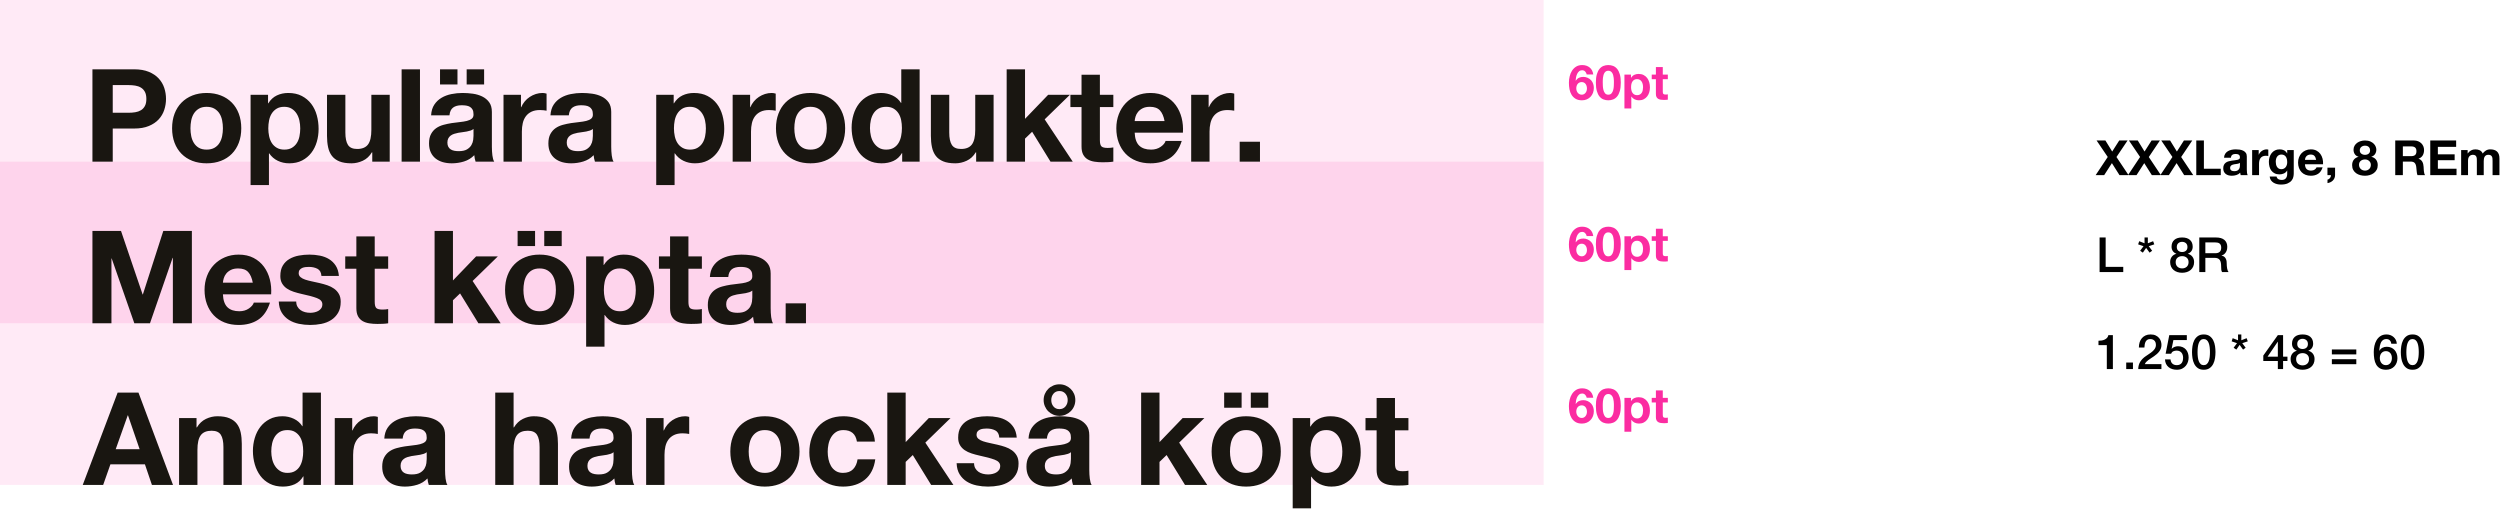 <?xml version="1.0" encoding="UTF-8"?>
<svg width="928px" height="189px" viewBox="0 0 928 189" version="1.1" xmlns="http://www.w3.org/2000/svg" xmlns:xlink="http://www.w3.org/1999/xlink">
    <!-- Generator: Sketch 49.3 (51167) - http://www.bohemiancoding.com/sketch -->
    <title>Type_lineheight_1</title>
    <desc>Created with Sketch.</desc>
    <defs></defs>
    <g id="Sketches" stroke="none" stroke-width="1" fill="none" fill-rule="evenodd">
        <g id="Type_lineheight_1">
            <rect id="Rectangle-19" fill="#FB2CA1" opacity="0.1" x="0" y="120" width="573" height="60"></rect>
            <rect id="Rectangle-19-Copy" fill="#FB2CA1" opacity="0.2" x="0" y="60" width="573" height="60"></rect>
            <rect id="Rectangle-19-Copy-2" fill="#FB2CA1" opacity="0.1" x="0" y="0" width="573" height="60"></rect>
            <path d="M41.848,41.856 L47.704,41.856 C48.568,41.856 49.4,41.792 50.2,41.664 C51,41.536 51.704,41.288 52.312,40.92 C52.92,40.552 53.408,40.032 53.776,39.36 C54.144,38.688 54.328,37.808 54.328,36.72 C54.328,35.632 54.144,34.752 53.776,34.08 C53.408,33.408 52.92,32.888 52.312,32.52 C51.704,32.152 51,31.904 50.2,31.776 C49.4,31.648 48.568,31.584 47.704,31.584 L41.848,31.584 L41.848,41.856 Z M34.312,25.728 L49.768,25.728 C51.912,25.728 53.736,26.04 55.24,26.664 C56.744,27.288 57.968,28.112 58.912,29.136 C59.856,30.16 60.544,31.328 60.976,32.64 C61.408,33.952 61.624,35.312 61.624,36.72 C61.624,38.096 61.408,39.448 60.976,40.776 C60.544,42.104 59.856,43.28 58.912,44.304 C57.968,45.328 56.744,46.152 55.24,46.776 C53.736,47.4 51.912,47.712 49.768,47.712 L41.848,47.712 L41.848,60 L34.312,60 L34.312,25.728 Z M70.696,47.616 C70.696,48.608 70.792,49.576 70.984,50.52 C71.176,51.464 71.504,52.312 71.968,53.064 C72.432,53.816 73.048,54.416 73.816,54.864 C74.584,55.312 75.544,55.536 76.696,55.536 C77.848,55.536 78.816,55.312 79.6,54.864 C80.384,54.416 81.008,53.816 81.472,53.064 C81.936,52.312 82.264,51.464 82.456,50.52 C82.648,49.576 82.744,48.608 82.744,47.616 C82.744,46.624 82.648,45.648 82.456,44.688 C82.264,43.728 81.936,42.88 81.472,42.144 C81.008,41.408 80.384,40.808 79.6,40.344 C78.816,39.88 77.848,39.648 76.696,39.648 C75.544,39.648 74.584,39.88 73.816,40.344 C73.048,40.808 72.432,41.408 71.968,42.144 C71.504,42.88 71.176,43.728 70.984,44.688 C70.792,45.648 70.696,46.624 70.696,47.616 Z M63.88,47.616 C63.88,45.632 64.184,43.832 64.792,42.216 C65.4,40.6 66.264,39.224 67.384,38.088 C68.504,36.952 69.848,36.072 71.416,35.448 C72.984,34.824 74.744,34.512 76.696,34.512 C78.648,34.512 80.416,34.824 82,35.448 C83.584,36.072 84.936,36.952 86.056,38.088 C87.176,39.224 88.04,40.6 88.648,42.216 C89.256,43.832 89.56,45.632 89.56,47.616 C89.56,49.6 89.256,51.392 88.648,52.992 C88.04,54.592 87.176,55.96 86.056,57.096 C84.936,58.232 83.584,59.104 82,59.712 C80.416,60.32 78.648,60.624 76.696,60.624 C74.744,60.624 72.984,60.32 71.416,59.712 C69.848,59.104 68.504,58.232 67.384,57.096 C66.264,55.96 65.4,54.592 64.792,52.992 C64.184,51.392 63.88,49.6 63.88,47.616 Z M105.544,55.536 C106.664,55.536 107.6,55.312 108.352,54.864 C109.104,54.416 109.712,53.832 110.176,53.112 C110.64,52.392 110.968,51.552 111.16,50.592 C111.352,49.632 111.448,48.656 111.448,47.664 C111.448,46.672 111.344,45.696 111.136,44.736 C110.928,43.776 110.584,42.92 110.104,42.168 C109.624,41.416 109.008,40.808 108.256,40.344 C107.504,39.88 106.584,39.648 105.496,39.648 C104.376,39.648 103.44,39.88 102.688,40.344 C101.936,40.808 101.328,41.408 100.864,42.144 C100.4,42.88 100.072,43.728 99.88,44.688 C99.688,45.648 99.592,46.64 99.592,47.664 C99.592,48.656 99.696,49.632 99.904,50.592 C100.112,51.552 100.448,52.392 100.912,53.112 C101.376,53.832 101.992,54.416 102.76,54.864 C103.528,55.312 104.456,55.536 105.544,55.536 Z M93.016,35.184 L99.496,35.184 L99.496,38.352 L99.592,38.352 C100.424,37.008 101.48,36.032 102.76,35.424 C104.04,34.816 105.448,34.512 106.984,34.512 C108.936,34.512 110.616,34.88 112.024,35.616 C113.432,36.352 114.6,37.328 115.528,38.544 C116.456,39.76 117.144,41.176 117.592,42.792 C118.04,44.408 118.264,46.096 118.264,47.856 C118.264,49.52 118.04,51.12 117.592,52.656 C117.144,54.192 116.464,55.552 115.552,56.736 C114.64,57.92 113.504,58.864 112.144,59.568 C110.784,60.272 109.192,60.624 107.368,60.624 C105.832,60.624 104.416,60.312 103.12,59.688 C101.824,59.064 100.76,58.144 99.928,56.928 L99.832,56.928 L99.832,68.688 L93.016,68.688 L93.016,35.184 Z M144.664,60 L138.184,60 L138.184,56.544 L138.04,56.544 C137.176,57.984 136.056,59.024 134.68,59.664 C133.304,60.304 131.896,60.624 130.456,60.624 C128.632,60.624 127.136,60.384 125.968,59.904 C124.8,59.424 123.88,58.744 123.208,57.864 C122.536,56.984 122.064,55.912 121.792,54.648 C121.52,53.384 121.384,51.984 121.384,50.448 L121.384,35.184 L128.2,35.184 L128.2,49.2 C128.2,51.248 128.52,52.776 129.16,53.784 C129.8,54.792 130.936,55.296 132.568,55.296 C134.424,55.296 135.768,54.744 136.6,53.64 C137.432,52.536 137.848,50.72 137.848,48.192 L137.848,35.184 L144.664,35.184 L144.664,60 Z M149.08,25.728 L155.896,25.728 L155.896,60 L149.08,60 L149.08,25.728 Z M163.336,25.728 L169.816,25.728 L169.816,31.344 L163.336,31.344 L163.336,25.728 Z M173.224,25.728 L179.704,25.728 L179.704,31.344 L173.224,31.344 L173.224,25.728 Z M160.024,42.816 C160.12,41.216 160.52,39.888 161.224,38.832 C161.928,37.776 162.824,36.928 163.912,36.288 C165,35.648 166.224,35.192 167.584,34.92 C168.944,34.648 170.312,34.512 171.688,34.512 C172.936,34.512 174.2,34.6 175.48,34.776 C176.76,34.952 177.928,35.296 178.984,35.808 C180.04,36.32 180.904,37.032 181.576,37.944 C182.248,38.856 182.584,40.064 182.584,41.568 L182.584,54.48 C182.584,55.6 182.648,56.672 182.776,57.696 C182.904,58.72 183.128,59.488 183.448,60 L176.536,60 C176.408,59.616 176.304,59.224 176.224,58.824 C176.144,58.424 176.088,58.016 176.056,57.6 C174.968,58.72 173.688,59.504 172.216,59.952 C170.744,60.4 169.24,60.624 167.704,60.624 C166.52,60.624 165.416,60.48 164.392,60.192 C163.368,59.904 162.472,59.456 161.704,58.848 C160.936,58.24 160.336,57.472 159.904,56.544 C159.472,55.616 159.256,54.512 159.256,53.232 C159.256,51.824 159.504,50.664 160,49.752 C160.496,48.84 161.136,48.112 161.92,47.568 C162.704,47.024 163.6,46.616 164.608,46.344 C165.616,46.072 166.632,45.856 167.656,45.696 C168.68,45.536 169.688,45.408 170.68,45.312 C171.672,45.216 172.552,45.072 173.32,44.88 C174.088,44.688 174.696,44.408 175.144,44.04 C175.592,43.672 175.8,43.136 175.768,42.432 C175.768,41.696 175.648,41.112 175.408,40.68 C175.168,40.248 174.848,39.912 174.448,39.672 C174.048,39.432 173.584,39.272 173.056,39.192 C172.528,39.112 171.96,39.072 171.352,39.072 C170.008,39.072 168.952,39.36 168.184,39.936 C167.416,40.512 166.968,41.472 166.84,42.816 L160.024,42.816 Z M175.768,47.856 C175.48,48.112 175.12,48.312 174.688,48.456 C174.256,48.6 173.792,48.72 173.296,48.816 C172.8,48.912 172.28,48.992 171.736,49.056 C171.192,49.12 170.648,49.2 170.104,49.296 C169.592,49.392 169.088,49.52 168.592,49.68 C168.096,49.84 167.664,50.056 167.296,50.328 C166.928,50.6 166.632,50.944 166.408,51.36 C166.184,51.776 166.072,52.304 166.072,52.944 C166.072,53.552 166.184,54.064 166.408,54.48 C166.632,54.896 166.936,55.224 167.32,55.464 C167.704,55.704 168.152,55.872 168.664,55.968 C169.176,56.064 169.704,56.112 170.248,56.112 C171.592,56.112 172.632,55.888 173.368,55.44 C174.104,54.992 174.648,54.456 175,53.832 C175.352,53.208 175.568,52.576 175.648,51.936 C175.728,51.296 175.768,50.784 175.768,50.4 L175.768,47.856 Z M186.904,35.184 L193.384,35.184 L193.384,39.792 L193.48,39.792 C193.8,39.024 194.232,38.312 194.776,37.656 C195.32,37 195.944,36.44 196.648,35.976 C197.352,35.512 198.104,35.152 198.904,34.896 C199.704,34.64 200.536,34.512 201.4,34.512 C201.848,34.512 202.344,34.592 202.888,34.752 L202.888,41.088 C202.568,41.024 202.184,40.968 201.736,40.92 C201.288,40.872 200.856,40.848 200.44,40.848 C199.192,40.848 198.136,41.056 197.272,41.472 C196.408,41.888 195.712,42.456 195.184,43.176 C194.656,43.896 194.28,44.736 194.056,45.696 C193.832,46.656 193.72,47.696 193.72,48.816 L193.72,60 L186.904,60 L186.904,35.184 Z M204.328,42.816 C204.424,41.216 204.824,39.888 205.528,38.832 C206.232,37.776 207.128,36.928 208.216,36.288 C209.304,35.648 210.528,35.192 211.888,34.92 C213.248,34.648 214.616,34.512 215.992,34.512 C217.24,34.512 218.504,34.6 219.784,34.776 C221.064,34.952 222.232,35.296 223.288,35.808 C224.344,36.32 225.208,37.032 225.88,37.944 C226.552,38.856 226.888,40.064 226.888,41.568 L226.888,54.48 C226.888,55.6 226.952,56.672 227.08,57.696 C227.208,58.72 227.432,59.488 227.752,60 L220.84,60 C220.712,59.616 220.608,59.224 220.528,58.824 C220.448,58.424 220.392,58.016 220.36,57.6 C219.272,58.72 217.992,59.504 216.52,59.952 C215.048,60.4 213.544,60.624 212.008,60.624 C210.824,60.624 209.72,60.48 208.696,60.192 C207.672,59.904 206.776,59.456 206.008,58.848 C205.24,58.24 204.64,57.472 204.208,56.544 C203.776,55.616 203.56,54.512 203.56,53.232 C203.56,51.824 203.808,50.664 204.304,49.752 C204.8,48.84 205.44,48.112 206.224,47.568 C207.008,47.024 207.904,46.616 208.912,46.344 C209.92,46.072 210.936,45.856 211.96,45.696 C212.984,45.536 213.992,45.408 214.984,45.312 C215.976,45.216 216.856,45.072 217.624,44.88 C218.392,44.688 219,44.408 219.448,44.04 C219.896,43.672 220.104,43.136 220.072,42.432 C220.072,41.696 219.952,41.112 219.712,40.68 C219.472,40.248 219.152,39.912 218.752,39.672 C218.352,39.432 217.888,39.272 217.36,39.192 C216.832,39.112 216.264,39.072 215.656,39.072 C214.312,39.072 213.256,39.36 212.488,39.936 C211.72,40.512 211.272,41.472 211.144,42.816 L204.328,42.816 Z M220.072,47.856 C219.784,48.112 219.424,48.312 218.992,48.456 C218.56,48.6 218.096,48.72 217.6,48.816 C217.104,48.912 216.584,48.992 216.04,49.056 C215.496,49.12 214.952,49.2 214.408,49.296 C213.896,49.392 213.392,49.52 212.896,49.68 C212.4,49.84 211.968,50.056 211.6,50.328 C211.232,50.6 210.936,50.944 210.712,51.36 C210.488,51.776 210.376,52.304 210.376,52.944 C210.376,53.552 210.488,54.064 210.712,54.48 C210.936,54.896 211.24,55.224 211.624,55.464 C212.008,55.704 212.456,55.872 212.968,55.968 C213.48,56.064 214.008,56.112 214.552,56.112 C215.896,56.112 216.936,55.888 217.672,55.44 C218.408,54.992 218.952,54.456 219.304,53.832 C219.656,53.208 219.872,52.576 219.952,51.936 C220.032,51.296 220.072,50.784 220.072,50.4 L220.072,47.856 Z M256.12,55.536 C257.24,55.536 258.176,55.312 258.928,54.864 C259.68,54.416 260.288,53.832 260.752,53.112 C261.216,52.392 261.544,51.552 261.736,50.592 C261.928,49.632 262.024,48.656 262.024,47.664 C262.024,46.672 261.92,45.696 261.712,44.736 C261.504,43.776 261.16,42.92 260.68,42.168 C260.2,41.416 259.584,40.808 258.832,40.344 C258.08,39.88 257.16,39.648 256.072,39.648 C254.952,39.648 254.016,39.88 253.264,40.344 C252.512,40.808 251.904,41.408 251.44,42.144 C250.976,42.88 250.648,43.728 250.456,44.688 C250.264,45.648 250.168,46.64 250.168,47.664 C250.168,48.656 250.272,49.632 250.48,50.592 C250.688,51.552 251.024,52.392 251.488,53.112 C251.952,53.832 252.568,54.416 253.336,54.864 C254.104,55.312 255.032,55.536 256.12,55.536 Z M243.592,35.184 L250.072,35.184 L250.072,38.352 L250.168,38.352 C251,37.008 252.056,36.032 253.336,35.424 C254.616,34.816 256.024,34.512 257.56,34.512 C259.512,34.512 261.192,34.88 262.6,35.616 C264.008,36.352 265.176,37.328 266.104,38.544 C267.032,39.76 267.72,41.176 268.168,42.792 C268.616,44.408 268.84,46.096 268.84,47.856 C268.84,49.52 268.616,51.12 268.168,52.656 C267.72,54.192 267.04,55.552 266.128,56.736 C265.216,57.92 264.08,58.864 262.72,59.568 C261.36,60.272 259.768,60.624 257.944,60.624 C256.408,60.624 254.992,60.312 253.696,59.688 C252.4,59.064 251.336,58.144 250.504,56.928 L250.408,56.928 L250.408,68.688 L243.592,68.688 L243.592,35.184 Z M271.96,35.184 L278.44,35.184 L278.44,39.792 L278.536,39.792 C278.856,39.024 279.288,38.312 279.832,37.656 C280.376,37 281,36.44 281.704,35.976 C282.408,35.512 283.16,35.152 283.96,34.896 C284.76,34.64 285.592,34.512 286.456,34.512 C286.904,34.512 287.4,34.592 287.944,34.752 L287.944,41.088 C287.624,41.024 287.24,40.968 286.792,40.92 C286.344,40.872 285.912,40.848 285.496,40.848 C284.248,40.848 283.192,41.056 282.328,41.472 C281.464,41.888 280.768,42.456 280.24,43.176 C279.712,43.896 279.336,44.736 279.112,45.696 C278.888,46.656 278.776,47.696 278.776,48.816 L278.776,60 L271.96,60 L271.96,35.184 Z M294.856,47.616 C294.856,48.608 294.952,49.576 295.144,50.52 C295.336,51.464 295.664,52.312 296.128,53.064 C296.592,53.816 297.208,54.416 297.976,54.864 C298.744,55.312 299.704,55.536 300.856,55.536 C302.008,55.536 302.976,55.312 303.76,54.864 C304.544,54.416 305.168,53.816 305.632,53.064 C306.096,52.312 306.424,51.464 306.616,50.52 C306.808,49.576 306.904,48.608 306.904,47.616 C306.904,46.624 306.808,45.648 306.616,44.688 C306.424,43.728 306.096,42.88 305.632,42.144 C305.168,41.408 304.544,40.808 303.76,40.344 C302.976,39.88 302.008,39.648 300.856,39.648 C299.704,39.648 298.744,39.88 297.976,40.344 C297.208,40.808 296.592,41.408 296.128,42.144 C295.664,42.88 295.336,43.728 295.144,44.688 C294.952,45.648 294.856,46.624 294.856,47.616 Z M288.04,47.616 C288.04,45.632 288.344,43.832 288.952,42.216 C289.56,40.6 290.424,39.224 291.544,38.088 C292.664,36.952 294.008,36.072 295.576,35.448 C297.144,34.824 298.904,34.512 300.856,34.512 C302.808,34.512 304.576,34.824 306.16,35.448 C307.744,36.072 309.096,36.952 310.216,38.088 C311.336,39.224 312.2,40.6 312.808,42.216 C313.416,43.832 313.72,45.632 313.72,47.616 C313.72,49.6 313.416,51.392 312.808,52.992 C312.2,54.592 311.336,55.96 310.216,57.096 C309.096,58.232 307.744,59.104 306.16,59.712 C304.576,60.32 302.808,60.624 300.856,60.624 C298.904,60.624 297.144,60.32 295.576,59.712 C294.008,59.104 292.664,58.232 291.544,57.096 C290.424,55.96 289.56,54.592 288.952,52.992 C288.344,51.392 288.04,49.6 288.04,47.616 Z M334.792,47.52 C334.792,46.496 334.696,45.512 334.504,44.568 C334.312,43.624 333.984,42.792 333.52,42.072 C333.056,41.352 332.456,40.768 331.72,40.32 C330.984,39.872 330.056,39.648 328.936,39.648 C327.816,39.648 326.872,39.872 326.104,40.32 C325.336,40.768 324.72,41.36 324.256,42.096 C323.792,42.832 323.456,43.672 323.248,44.616 C323.04,45.56 322.936,46.544 322.936,47.568 C322.936,48.528 323.048,49.488 323.272,50.448 C323.496,51.408 323.856,52.264 324.352,53.016 C324.848,53.768 325.472,54.376 326.224,54.84 C326.976,55.304 327.88,55.536 328.936,55.536 C330.056,55.536 330.992,55.312 331.744,54.864 C332.496,54.416 333.096,53.816 333.544,53.064 C333.992,52.312 334.312,51.456 334.504,50.496 C334.696,49.536 334.792,48.544 334.792,47.52 Z M334.888,56.832 L334.792,56.832 C333.992,58.176 332.944,59.144 331.648,59.736 C330.352,60.328 328.888,60.624 327.256,60.624 C325.4,60.624 323.768,60.264 322.36,59.544 C320.952,58.824 319.792,57.848 318.88,56.616 C317.968,55.384 317.28,53.968 316.816,52.368 C316.352,50.768 316.12,49.104 316.12,47.376 C316.12,45.712 316.352,44.104 316.816,42.552 C317.28,41 317.968,39.632 318.88,38.448 C319.792,37.264 320.936,36.312 322.312,35.592 C323.688,34.872 325.288,34.512 327.112,34.512 C328.584,34.512 329.984,34.824 331.312,35.448 C332.64,36.072 333.688,36.992 334.456,38.208 L334.552,38.208 L334.552,25.728 L341.368,25.728 L341.368,60 L334.888,60 L334.888,56.832 Z M368.824,60 L362.344,60 L362.344,56.544 L362.2,56.544 C361.336,57.984 360.216,59.024 358.84,59.664 C357.464,60.304 356.056,60.624 354.616,60.624 C352.792,60.624 351.296,60.384 350.128,59.904 C348.96,59.424 348.04,58.744 347.368,57.864 C346.696,56.984 346.224,55.912 345.952,54.648 C345.68,53.384 345.544,51.984 345.544,50.448 L345.544,35.184 L352.36,35.184 L352.36,49.2 C352.36,51.248 352.68,52.776 353.32,53.784 C353.96,54.792 355.096,55.296 356.728,55.296 C358.584,55.296 359.928,54.744 360.76,53.64 C361.592,52.536 362.008,50.72 362.008,48.192 L362.008,35.184 L368.824,35.184 L368.824,60 Z M373.672,25.728 L380.488,25.728 L380.488,44.112 L389.08,35.184 L397.144,35.184 L387.784,44.304 L398.2,60 L389.944,60 L383.128,48.912 L380.488,51.456 L380.488,60 L373.672,60 L373.672,25.728 Z M408.28,35.184 L413.272,35.184 L413.272,39.744 L408.28,39.744 L408.28,52.032 C408.28,53.184 408.472,53.952 408.856,54.336 C409.24,54.72 410.008,54.912 411.16,54.912 C411.544,54.912 411.912,54.896 412.264,54.864 C412.616,54.832 412.952,54.784 413.272,54.72 L413.272,60 C412.696,60.096 412.056,60.16 411.352,60.192 C410.648,60.224 409.96,60.24 409.288,60.24 C408.232,60.24 407.232,60.168 406.288,60.024 C405.344,59.88 404.512,59.6 403.792,59.184 C403.072,58.768 402.504,58.176 402.088,57.408 C401.672,56.64 401.464,55.632 401.464,54.384 L401.464,39.744 L397.336,39.744 L397.336,35.184 L401.464,35.184 L401.464,27.744 L408.28,27.744 L408.28,35.184 Z M432.28,44.928 C431.96,43.2 431.392,41.888 430.576,40.992 C429.76,40.096 428.52,39.648 426.856,39.648 C425.768,39.648 424.864,39.832 424.144,40.2 C423.424,40.568 422.848,41.024 422.416,41.568 C421.984,42.112 421.68,42.688 421.504,43.296 C421.328,43.904 421.224,44.448 421.192,44.928 L432.28,44.928 Z M421.192,49.248 C421.288,51.456 421.848,53.056 422.872,54.048 C423.896,55.04 425.368,55.536 427.288,55.536 C428.664,55.536 429.848,55.192 430.84,54.504 C431.832,53.816 432.44,53.088 432.664,52.32 L438.664,52.32 C437.704,55.296 436.232,57.424 434.248,58.704 C432.264,59.984 429.864,60.624 427.048,60.624 C425.096,60.624 423.336,60.312 421.768,59.688 C420.2,59.064 418.872,58.176 417.784,57.024 C416.696,55.872 415.856,54.496 415.264,52.896 C414.672,51.296 414.376,49.536 414.376,47.616 C414.376,45.76 414.68,44.032 415.288,42.432 C415.896,40.832 416.76,39.448 417.88,38.28 C419,37.112 420.336,36.192 421.888,35.52 C423.44,34.848 425.16,34.512 427.048,34.512 C429.16,34.512 431,34.92 432.568,35.736 C434.136,36.552 435.424,37.648 436.432,39.024 C437.44,40.4 438.168,41.968 438.616,43.728 C439.064,45.488 439.224,47.328 439.096,49.248 L421.192,49.248 Z M442.168,35.184 L448.648,35.184 L448.648,39.792 L448.744,39.792 C449.064,39.024 449.496,38.312 450.04,37.656 C450.584,37 451.208,36.44 451.912,35.976 C452.616,35.512 453.368,35.152 454.168,34.896 C454.968,34.64 455.8,34.512 456.664,34.512 C457.112,34.512 457.608,34.592 458.152,34.752 L458.152,41.088 C457.832,41.024 457.448,40.968 457,40.92 C456.552,40.872 456.12,40.848 455.704,40.848 C454.456,40.848 453.4,41.056 452.536,41.472 C451.672,41.888 450.976,42.456 450.448,43.176 C449.92,43.896 449.544,44.736 449.32,45.696 C449.096,46.656 448.984,47.696 448.984,48.816 L448.984,60 L442.168,60 L442.168,35.184 Z M460.168,52.608 L467.704,52.608 L467.704,60 L460.168,60 L460.168,52.608 Z M34.312,85.728 L44.92,85.728 L52.936,109.296 L53.032,109.296 L60.616,85.728 L71.224,85.728 L71.224,120 L64.168,120 L64.168,95.712 L64.072,95.712 L55.672,120 L49.864,120 L41.464,95.952 L41.368,95.952 L41.368,120 L34.312,120 L34.312,85.728 Z M93.832,104.928 C93.512,103.2 92.944,101.888 92.128,100.992 C91.312,100.096 90.072,99.648 88.408,99.648 C87.32,99.648 86.416,99.832 85.696,100.2 C84.976,100.568 84.4,101.024 83.968,101.568 C83.536,102.112 83.232,102.688 83.056,103.296 C82.88,103.904 82.776,104.448 82.744,104.928 L93.832,104.928 Z M82.744,109.248 C82.84,111.456 83.4,113.056 84.424,114.048 C85.448,115.04 86.92,115.536 88.84,115.536 C90.216,115.536 91.4,115.192 92.392,114.504 C93.384,113.816 93.992,113.088 94.216,112.32 L100.216,112.32 C99.256,115.296 97.784,117.424 95.8,118.704 C93.816,119.984 91.416,120.624 88.6,120.624 C86.648,120.624 84.888,120.312 83.32,119.688 C81.752,119.064 80.424,118.176 79.336,117.024 C78.248,115.872 77.408,114.496 76.816,112.896 C76.224,111.296 75.928,109.536 75.928,107.616 C75.928,105.76 76.232,104.032 76.84,102.432 C77.448,100.832 78.312,99.448 79.432,98.28 C80.552,97.112 81.888,96.192 83.44,95.52 C84.992,94.848 86.712,94.512 88.6,94.512 C90.712,94.512 92.552,94.92 94.12,95.736 C95.688,96.552 96.976,97.648 97.984,99.024 C98.992,100.4 99.72,101.968 100.168,103.728 C100.616,105.488 100.776,107.328 100.648,109.248 L82.744,109.248 Z M109.96,111.936 C109.96,112.672 110.112,113.304 110.416,113.832 C110.72,114.36 111.112,114.792 111.592,115.128 C112.072,115.464 112.624,115.712 113.248,115.872 C113.872,116.032 114.52,116.112 115.192,116.112 C115.672,116.112 116.176,116.056 116.704,115.944 C117.232,115.832 117.712,115.656 118.144,115.416 C118.576,115.176 118.936,114.856 119.224,114.456 C119.512,114.056 119.656,113.552 119.656,112.944 C119.656,111.92 118.976,111.152 117.616,110.64 C116.256,110.128 114.36,109.616 111.928,109.104 C110.936,108.88 109.968,108.616 109.024,108.312 C108.08,108.008 107.24,107.608 106.504,107.112 C105.768,106.616 105.176,105.992 104.728,105.24 C104.28,104.488 104.056,103.568 104.056,102.48 C104.056,100.88 104.368,99.568 104.992,98.544 C105.616,97.52 106.44,96.712 107.464,96.12 C108.488,95.528 109.64,95.112 110.92,94.872 C112.2,94.632 113.512,94.512 114.856,94.512 C116.2,94.512 117.504,94.64 118.768,94.896 C120.032,95.152 121.16,95.584 122.152,96.192 C123.144,96.8 123.968,97.608 124.624,98.616 C125.28,99.624 125.672,100.896 125.8,102.432 L119.32,102.432 C119.224,101.12 118.728,100.232 117.832,99.768 C116.936,99.304 115.88,99.072 114.664,99.072 C114.28,99.072 113.864,99.096 113.416,99.144 C112.968,99.192 112.56,99.296 112.192,99.456 C111.824,99.616 111.512,99.848 111.256,100.152 C111,100.456 110.872,100.864 110.872,101.376 C110.872,101.984 111.096,102.48 111.544,102.864 C111.992,103.248 112.576,103.56 113.296,103.8 C114.016,104.04 114.84,104.256 115.768,104.448 C116.696,104.64 117.64,104.848 118.6,105.072 C119.592,105.296 120.56,105.568 121.504,105.888 C122.448,106.208 123.288,106.632 124.024,107.16 C124.76,107.688 125.352,108.344 125.8,109.128 C126.248,109.912 126.472,110.88 126.472,112.032 C126.472,113.664 126.144,115.032 125.488,116.136 C124.832,117.24 123.976,118.128 122.92,118.8 C121.864,119.472 120.656,119.944 119.296,120.216 C117.936,120.488 116.552,120.624 115.144,120.624 C113.704,120.624 112.296,120.48 110.92,120.192 C109.544,119.904 108.32,119.424 107.248,118.752 C106.176,118.08 105.296,117.192 104.608,116.088 C103.92,114.984 103.544,113.6 103.48,111.936 L109.96,111.936 Z M139.096,95.184 L144.088,95.184 L144.088,99.744 L139.096,99.744 L139.096,112.032 C139.096,113.184 139.288,113.952 139.672,114.336 C140.056,114.72 140.824,114.912 141.976,114.912 C142.36,114.912 142.728,114.896 143.08,114.864 C143.432,114.832 143.768,114.784 144.088,114.72 L144.088,120 C143.512,120.096 142.872,120.16 142.168,120.192 C141.464,120.224 140.776,120.24 140.104,120.24 C139.048,120.24 138.048,120.168 137.104,120.024 C136.16,119.88 135.328,119.6 134.608,119.184 C133.888,118.768 133.32,118.176 132.904,117.408 C132.488,116.64 132.28,115.632 132.28,114.384 L132.28,99.744 L128.152,99.744 L128.152,95.184 L132.28,95.184 L132.28,87.744 L139.096,87.744 L139.096,95.184 Z M161.32,85.728 L168.136,85.728 L168.136,104.112 L176.728,95.184 L184.792,95.184 L175.432,104.304 L185.848,120 L177.592,120 L170.776,108.912 L168.136,111.456 L168.136,120 L161.32,120 L161.32,85.728 Z M192.136,85.728 L198.616,85.728 L198.616,91.344 L192.136,91.344 L192.136,85.728 Z M202.024,85.728 L208.504,85.728 L208.504,91.344 L202.024,91.344 L202.024,85.728 Z M194.296,107.616 C194.296,108.608 194.392,109.576 194.584,110.52 C194.776,111.464 195.104,112.312 195.568,113.064 C196.032,113.816 196.648,114.416 197.416,114.864 C198.184,115.312 199.144,115.536 200.296,115.536 C201.448,115.536 202.416,115.312 203.2,114.864 C203.984,114.416 204.608,113.816 205.072,113.064 C205.536,112.312 205.864,111.464 206.056,110.52 C206.248,109.576 206.344,108.608 206.344,107.616 C206.344,106.624 206.248,105.648 206.056,104.688 C205.864,103.728 205.536,102.88 205.072,102.144 C204.608,101.408 203.984,100.808 203.2,100.344 C202.416,99.88 201.448,99.648 200.296,99.648 C199.144,99.648 198.184,99.88 197.416,100.344 C196.648,100.808 196.032,101.408 195.568,102.144 C195.104,102.88 194.776,103.728 194.584,104.688 C194.392,105.648 194.296,106.624 194.296,107.616 Z M187.48,107.616 C187.48,105.632 187.784,103.832 188.392,102.216 C189,100.6 189.864,99.224 190.984,98.088 C192.104,96.952 193.448,96.072 195.016,95.448 C196.584,94.824 198.344,94.512 200.296,94.512 C202.248,94.512 204.016,94.824 205.6,95.448 C207.184,96.072 208.536,96.952 209.656,98.088 C210.776,99.224 211.64,100.6 212.248,102.216 C212.856,103.832 213.16,105.632 213.16,107.616 C213.16,109.6 212.856,111.392 212.248,112.992 C211.64,114.592 210.776,115.96 209.656,117.096 C208.536,118.232 207.184,119.104 205.6,119.712 C204.016,120.32 202.248,120.624 200.296,120.624 C198.344,120.624 196.584,120.32 195.016,119.712 C193.448,119.104 192.104,118.232 190.984,117.096 C189.864,115.96 189,114.592 188.392,112.992 C187.784,111.392 187.48,109.6 187.48,107.616 Z M230.104,115.536 C231.224,115.536 232.16,115.312 232.912,114.864 C233.664,114.416 234.272,113.832 234.736,113.112 C235.2,112.392 235.528,111.552 235.72,110.592 C235.912,109.632 236.008,108.656 236.008,107.664 C236.008,106.672 235.904,105.696 235.696,104.736 C235.488,103.776 235.144,102.92 234.664,102.168 C234.184,101.416 233.568,100.808 232.816,100.344 C232.064,99.88 231.144,99.648 230.056,99.648 C228.936,99.648 228,99.88 227.248,100.344 C226.496,100.808 225.888,101.408 225.424,102.144 C224.96,102.88 224.632,103.728 224.44,104.688 C224.248,105.648 224.152,106.64 224.152,107.664 C224.152,108.656 224.256,109.632 224.464,110.592 C224.672,111.552 225.008,112.392 225.472,113.112 C225.936,113.832 226.552,114.416 227.32,114.864 C228.088,115.312 229.016,115.536 230.104,115.536 Z M217.576,95.184 L224.056,95.184 L224.056,98.352 L224.152,98.352 C224.984,97.008 226.04,96.032 227.32,95.424 C228.6,94.816 230.008,94.512 231.544,94.512 C233.496,94.512 235.176,94.88 236.584,95.616 C237.992,96.352 239.16,97.328 240.088,98.544 C241.016,99.76 241.704,101.176 242.152,102.792 C242.6,104.408 242.824,106.096 242.824,107.856 C242.824,109.52 242.6,111.12 242.152,112.656 C241.704,114.192 241.024,115.552 240.112,116.736 C239.2,117.92 238.064,118.864 236.704,119.568 C235.344,120.272 233.752,120.624 231.928,120.624 C230.392,120.624 228.976,120.312 227.68,119.688 C226.384,119.064 225.32,118.144 224.488,116.928 L224.392,116.928 L224.392,128.688 L217.576,128.688 L217.576,95.184 Z M255.544,95.184 L260.536,95.184 L260.536,99.744 L255.544,99.744 L255.544,112.032 C255.544,113.184 255.736,113.952 256.12,114.336 C256.504,114.72 257.272,114.912 258.424,114.912 C258.808,114.912 259.176,114.896 259.528,114.864 C259.88,114.832 260.216,114.784 260.536,114.72 L260.536,120 C259.96,120.096 259.32,120.16 258.616,120.192 C257.912,120.224 257.224,120.24 256.552,120.24 C255.496,120.24 254.496,120.168 253.552,120.024 C252.608,119.88 251.776,119.6 251.056,119.184 C250.336,118.768 249.768,118.176 249.352,117.408 C248.936,116.64 248.728,115.632 248.728,114.384 L248.728,99.744 L244.6,99.744 L244.6,95.184 L248.728,95.184 L248.728,87.744 L255.544,87.744 L255.544,95.184 Z M263.512,102.816 C263.608,101.216 264.008,99.888 264.712,98.832 C265.416,97.776 266.312,96.928 267.4,96.288 C268.488,95.648 269.712,95.192 271.072,94.92 C272.432,94.648 273.8,94.512 275.176,94.512 C276.424,94.512 277.688,94.6 278.968,94.776 C280.248,94.952 281.416,95.296 282.472,95.808 C283.528,96.32 284.392,97.032 285.064,97.944 C285.736,98.856 286.072,100.064 286.072,101.568 L286.072,114.48 C286.072,115.6 286.136,116.672 286.264,117.696 C286.392,118.72 286.616,119.488 286.936,120 L280.024,120 C279.896,119.616 279.792,119.224 279.712,118.824 C279.632,118.424 279.576,118.016 279.544,117.6 C278.456,118.72 277.176,119.504 275.704,119.952 C274.232,120.4 272.728,120.624 271.192,120.624 C270.008,120.624 268.904,120.48 267.88,120.192 C266.856,119.904 265.96,119.456 265.192,118.848 C264.424,118.24 263.824,117.472 263.392,116.544 C262.96,115.616 262.744,114.512 262.744,113.232 C262.744,111.824 262.992,110.664 263.488,109.752 C263.984,108.84 264.624,108.112 265.408,107.568 C266.192,107.024 267.088,106.616 268.096,106.344 C269.104,106.072 270.12,105.856 271.144,105.696 C272.168,105.536 273.176,105.408 274.168,105.312 C275.16,105.216 276.04,105.072 276.808,104.88 C277.576,104.688 278.184,104.408 278.632,104.04 C279.08,103.672 279.288,103.136 279.256,102.432 C279.256,101.696 279.136,101.112 278.896,100.68 C278.656,100.248 278.336,99.912 277.936,99.672 C277.536,99.432 277.072,99.272 276.544,99.192 C276.016,99.112 275.448,99.072 274.84,99.072 C273.496,99.072 272.44,99.36 271.672,99.936 C270.904,100.512 270.456,101.472 270.328,102.816 L263.512,102.816 Z M279.256,107.856 C278.968,108.112 278.608,108.312 278.176,108.456 C277.744,108.6 277.28,108.72 276.784,108.816 C276.288,108.912 275.768,108.992 275.224,109.056 C274.68,109.12 274.136,109.2 273.592,109.296 C273.08,109.392 272.576,109.52 272.08,109.68 C271.584,109.84 271.152,110.056 270.784,110.328 C270.416,110.6 270.12,110.944 269.896,111.36 C269.672,111.776 269.56,112.304 269.56,112.944 C269.56,113.552 269.672,114.064 269.896,114.48 C270.12,114.896 270.424,115.224 270.808,115.464 C271.192,115.704 271.64,115.872 272.152,115.968 C272.664,116.064 273.192,116.112 273.736,116.112 C275.08,116.112 276.12,115.888 276.856,115.44 C277.592,114.992 278.136,114.456 278.488,113.832 C278.84,113.208 279.056,112.576 279.136,111.936 C279.216,111.296 279.256,110.784 279.256,110.4 L279.256,107.856 Z M291.64,112.608 L299.176,112.608 L299.176,120 L291.64,120 L291.64,112.608 Z M42.952,166.752 L51.832,166.752 L47.512,154.176 L47.416,154.176 L42.952,166.752 Z M43.672,145.728 L51.4,145.728 L64.216,180 L56.392,180 L53.8,172.368 L40.984,172.368 L38.296,180 L30.712,180 L43.672,145.728 Z M66.472,155.184 L72.952,155.184 L72.952,158.64 L73.096,158.64 C73.96,157.2 75.08,156.152 76.456,155.496 C77.832,154.84 79.24,154.512 80.68,154.512 C82.504,154.512 84,154.76 85.168,155.256 C86.336,155.752 87.256,156.44 87.928,157.32 C88.6,158.2 89.072,159.272 89.344,160.536 C89.616,161.8 89.752,163.2 89.752,164.736 L89.752,180 L82.936,180 L82.936,165.984 C82.936,163.936 82.616,162.408 81.976,161.4 C81.336,160.392 80.2,159.888 78.568,159.888 C76.712,159.888 75.368,160.44 74.536,161.544 C73.704,162.648 73.288,164.464 73.288,166.992 L73.288,180 L66.472,180 L66.472,155.184 Z M112.552,167.52 C112.552,166.496 112.456,165.512 112.264,164.568 C112.072,163.624 111.744,162.792 111.28,162.072 C110.816,161.352 110.216,160.768 109.48,160.32 C108.744,159.872 107.816,159.648 106.696,159.648 C105.576,159.648 104.632,159.872 103.864,160.32 C103.096,160.768 102.48,161.36 102.016,162.096 C101.552,162.832 101.216,163.672 101.008,164.616 C100.8,165.56 100.696,166.544 100.696,167.568 C100.696,168.528 100.808,169.488 101.032,170.448 C101.256,171.408 101.616,172.264 102.112,173.016 C102.608,173.768 103.232,174.376 103.984,174.84 C104.736,175.304 105.64,175.536 106.696,175.536 C107.816,175.536 108.752,175.312 109.504,174.864 C110.256,174.416 110.856,173.816 111.304,173.064 C111.752,172.312 112.072,171.456 112.264,170.496 C112.456,169.536 112.552,168.544 112.552,167.52 Z M112.648,176.832 L112.552,176.832 C111.752,178.176 110.704,179.144 109.408,179.736 C108.112,180.328 106.648,180.624 105.016,180.624 C103.16,180.624 101.528,180.264 100.12,179.544 C98.712,178.824 97.552,177.848 96.64,176.616 C95.728,175.384 95.04,173.968 94.576,172.368 C94.112,170.768 93.88,169.104 93.88,167.376 C93.88,165.712 94.112,164.104 94.576,162.552 C95.04,161 95.728,159.632 96.64,158.448 C97.552,157.264 98.696,156.312 100.072,155.592 C101.448,154.872 103.048,154.512 104.872,154.512 C106.344,154.512 107.744,154.824 109.072,155.448 C110.4,156.072 111.448,156.992 112.216,158.208 L112.312,158.208 L112.312,145.728 L119.128,145.728 L119.128,180 L112.648,180 L112.648,176.832 Z M124.264,155.184 L130.744,155.184 L130.744,159.792 L130.84,159.792 C131.16,159.024 131.592,158.312 132.136,157.656 C132.68,157 133.304,156.44 134.008,155.976 C134.712,155.512 135.464,155.152 136.264,154.896 C137.064,154.64 137.896,154.512 138.76,154.512 C139.208,154.512 139.704,154.592 140.248,154.752 L140.248,161.088 C139.928,161.024 139.544,160.968 139.096,160.92 C138.648,160.872 138.216,160.848 137.8,160.848 C136.552,160.848 135.496,161.056 134.632,161.472 C133.768,161.888 133.072,162.456 132.544,163.176 C132.016,163.896 131.64,164.736 131.416,165.696 C131.192,166.656 131.08,167.696 131.08,168.816 L131.08,180 L124.264,180 L124.264,155.184 Z M142.648,162.816 C142.744,161.216 143.144,159.888 143.848,158.832 C144.552,157.776 145.448,156.928 146.536,156.288 C147.624,155.648 148.848,155.192 150.208,154.92 C151.568,154.648 152.936,154.512 154.312,154.512 C155.56,154.512 156.824,154.6 158.104,154.776 C159.384,154.952 160.552,155.296 161.608,155.808 C162.664,156.32 163.528,157.032 164.2,157.944 C164.872,158.856 165.208,160.064 165.208,161.568 L165.208,174.48 C165.208,175.6 165.272,176.672 165.4,177.696 C165.528,178.72 165.752,179.488 166.072,180 L159.16,180 C159.032,179.616 158.928,179.224 158.848,178.824 C158.768,178.424 158.712,178.016 158.68,177.6 C157.592,178.72 156.312,179.504 154.84,179.952 C153.368,180.4 151.864,180.624 150.328,180.624 C149.144,180.624 148.04,180.48 147.016,180.192 C145.992,179.904 145.096,179.456 144.328,178.848 C143.56,178.24 142.96,177.472 142.528,176.544 C142.096,175.616 141.88,174.512 141.88,173.232 C141.88,171.824 142.128,170.664 142.624,169.752 C143.12,168.84 143.76,168.112 144.544,167.568 C145.328,167.024 146.224,166.616 147.232,166.344 C148.24,166.072 149.256,165.856 150.28,165.696 C151.304,165.536 152.312,165.408 153.304,165.312 C154.296,165.216 155.176,165.072 155.944,164.88 C156.712,164.688 157.32,164.408 157.768,164.04 C158.216,163.672 158.424,163.136 158.392,162.432 C158.392,161.696 158.272,161.112 158.032,160.68 C157.792,160.248 157.472,159.912 157.072,159.672 C156.672,159.432 156.208,159.272 155.68,159.192 C155.152,159.112 154.584,159.072 153.976,159.072 C152.632,159.072 151.576,159.36 150.808,159.936 C150.04,160.512 149.592,161.472 149.464,162.816 L142.648,162.816 Z M158.392,167.856 C158.104,168.112 157.744,168.312 157.312,168.456 C156.88,168.6 156.416,168.72 155.92,168.816 C155.424,168.912 154.904,168.992 154.36,169.056 C153.816,169.12 153.272,169.2 152.728,169.296 C152.216,169.392 151.712,169.52 151.216,169.68 C150.72,169.84 150.288,170.056 149.92,170.328 C149.552,170.6 149.256,170.944 149.032,171.36 C148.808,171.776 148.696,172.304 148.696,172.944 C148.696,173.552 148.808,174.064 149.032,174.48 C149.256,174.896 149.56,175.224 149.944,175.464 C150.328,175.704 150.776,175.872 151.288,175.968 C151.8,176.064 152.328,176.112 152.872,176.112 C154.216,176.112 155.256,175.888 155.992,175.44 C156.728,174.992 157.272,174.456 157.624,173.832 C157.976,173.208 158.192,172.576 158.272,171.936 C158.352,171.296 158.392,170.784 158.392,170.4 L158.392,167.856 Z M183.832,145.728 L190.648,145.728 L190.648,158.64 L190.792,158.64 C191.656,157.2 192.76,156.152 194.104,155.496 C195.448,154.84 196.76,154.512 198.04,154.512 C199.864,154.512 201.36,154.76 202.528,155.256 C203.696,155.752 204.616,156.44 205.288,157.32 C205.96,158.2 206.432,159.272 206.704,160.536 C206.976,161.8 207.112,163.2 207.112,164.736 L207.112,180 L200.296,180 L200.296,165.984 C200.296,163.936 199.976,162.408 199.336,161.4 C198.696,160.392 197.56,159.888 195.928,159.888 C194.072,159.888 192.728,160.44 191.896,161.544 C191.064,162.648 190.648,164.464 190.648,166.992 L190.648,180 L183.832,180 L183.832,145.728 Z M212.008,162.816 C212.104,161.216 212.504,159.888 213.208,158.832 C213.912,157.776 214.808,156.928 215.896,156.288 C216.984,155.648 218.208,155.192 219.568,154.92 C220.928,154.648 222.296,154.512 223.672,154.512 C224.92,154.512 226.184,154.6 227.464,154.776 C228.744,154.952 229.912,155.296 230.968,155.808 C232.024,156.32 232.888,157.032 233.56,157.944 C234.232,158.856 234.568,160.064 234.568,161.568 L234.568,174.48 C234.568,175.6 234.632,176.672 234.76,177.696 C234.888,178.72 235.112,179.488 235.432,180 L228.52,180 C228.392,179.616 228.288,179.224 228.208,178.824 C228.128,178.424 228.072,178.016 228.04,177.6 C226.952,178.72 225.672,179.504 224.2,179.952 C222.728,180.4 221.224,180.624 219.688,180.624 C218.504,180.624 217.4,180.48 216.376,180.192 C215.352,179.904 214.456,179.456 213.688,178.848 C212.92,178.24 212.32,177.472 211.888,176.544 C211.456,175.616 211.24,174.512 211.24,173.232 C211.24,171.824 211.488,170.664 211.984,169.752 C212.48,168.84 213.12,168.112 213.904,167.568 C214.688,167.024 215.584,166.616 216.592,166.344 C217.6,166.072 218.616,165.856 219.64,165.696 C220.664,165.536 221.672,165.408 222.664,165.312 C223.656,165.216 224.536,165.072 225.304,164.88 C226.072,164.688 226.68,164.408 227.128,164.04 C227.576,163.672 227.784,163.136 227.752,162.432 C227.752,161.696 227.632,161.112 227.392,160.68 C227.152,160.248 226.832,159.912 226.432,159.672 C226.032,159.432 225.568,159.272 225.04,159.192 C224.512,159.112 223.944,159.072 223.336,159.072 C221.992,159.072 220.936,159.36 220.168,159.936 C219.4,160.512 218.952,161.472 218.824,162.816 L212.008,162.816 Z M227.752,167.856 C227.464,168.112 227.104,168.312 226.672,168.456 C226.24,168.6 225.776,168.72 225.28,168.816 C224.784,168.912 224.264,168.992 223.72,169.056 C223.176,169.12 222.632,169.2 222.088,169.296 C221.576,169.392 221.072,169.52 220.576,169.68 C220.08,169.84 219.648,170.056 219.28,170.328 C218.912,170.6 218.616,170.944 218.392,171.36 C218.168,171.776 218.056,172.304 218.056,172.944 C218.056,173.552 218.168,174.064 218.392,174.48 C218.616,174.896 218.92,175.224 219.304,175.464 C219.688,175.704 220.136,175.872 220.648,175.968 C221.16,176.064 221.688,176.112 222.232,176.112 C223.576,176.112 224.616,175.888 225.352,175.44 C226.088,174.992 226.632,174.456 226.984,173.832 C227.336,173.208 227.552,172.576 227.632,171.936 C227.712,171.296 227.752,170.784 227.752,170.4 L227.752,167.856 Z M239.848,155.184 L246.328,155.184 L246.328,159.792 L246.424,159.792 C246.744,159.024 247.176,158.312 247.72,157.656 C248.264,157 248.888,156.44 249.592,155.976 C250.296,155.512 251.048,155.152 251.848,154.896 C252.648,154.64 253.48,154.512 254.344,154.512 C254.792,154.512 255.288,154.592 255.832,154.752 L255.832,161.088 C255.512,161.024 255.128,160.968 254.68,160.92 C254.232,160.872 253.8,160.848 253.384,160.848 C252.136,160.848 251.08,161.056 250.216,161.472 C249.352,161.888 248.656,162.456 248.128,163.176 C247.6,163.896 247.224,164.736 247,165.696 C246.776,166.656 246.664,167.696 246.664,168.816 L246.664,180 L239.848,180 L239.848,155.184 Z M277.912,167.616 C277.912,168.608 278.008,169.576 278.2,170.52 C278.392,171.464 278.72,172.312 279.184,173.064 C279.648,173.816 280.264,174.416 281.032,174.864 C281.8,175.312 282.76,175.536 283.912,175.536 C285.064,175.536 286.032,175.312 286.816,174.864 C287.6,174.416 288.224,173.816 288.688,173.064 C289.152,172.312 289.48,171.464 289.672,170.52 C289.864,169.576 289.96,168.608 289.96,167.616 C289.96,166.624 289.864,165.648 289.672,164.688 C289.48,163.728 289.152,162.88 288.688,162.144 C288.224,161.408 287.6,160.808 286.816,160.344 C286.032,159.88 285.064,159.648 283.912,159.648 C282.76,159.648 281.8,159.88 281.032,160.344 C280.264,160.808 279.648,161.408 279.184,162.144 C278.72,162.88 278.392,163.728 278.2,164.688 C278.008,165.648 277.912,166.624 277.912,167.616 Z M271.096,167.616 C271.096,165.632 271.4,163.832 272.008,162.216 C272.616,160.6 273.48,159.224 274.6,158.088 C275.72,156.952 277.064,156.072 278.632,155.448 C280.2,154.824 281.96,154.512 283.912,154.512 C285.864,154.512 287.632,154.824 289.216,155.448 C290.8,156.072 292.152,156.952 293.272,158.088 C294.392,159.224 295.256,160.6 295.864,162.216 C296.472,163.832 296.776,165.632 296.776,167.616 C296.776,169.6 296.472,171.392 295.864,172.992 C295.256,174.592 294.392,175.96 293.272,177.096 C292.152,178.232 290.8,179.104 289.216,179.712 C287.632,180.32 285.864,180.624 283.912,180.624 C281.96,180.624 280.2,180.32 278.632,179.712 C277.064,179.104 275.72,178.232 274.6,177.096 C273.48,175.96 272.616,174.592 272.008,172.992 C271.4,171.392 271.096,169.6 271.096,167.616 Z M318.088,163.92 C317.64,161.072 315.96,159.648 313.048,159.648 C311.96,159.648 311.048,159.896 310.312,160.392 C309.576,160.888 308.976,161.528 308.512,162.312 C308.048,163.096 307.72,163.96 307.528,164.904 C307.336,165.848 307.24,166.784 307.24,167.712 C307.24,168.608 307.336,169.52 307.528,170.448 C307.72,171.376 308.032,172.216 308.464,172.968 C308.896,173.72 309.48,174.336 310.216,174.816 C310.952,175.296 311.848,175.536 312.904,175.536 C314.536,175.536 315.792,175.08 316.672,174.168 C317.552,173.256 318.104,172.032 318.328,170.496 L324.904,170.496 C324.456,173.792 323.176,176.304 321.064,178.032 C318.952,179.76 316.248,180.624 312.952,180.624 C311.096,180.624 309.392,180.312 307.84,179.688 C306.288,179.064 304.968,178.192 303.88,177.072 C302.792,175.952 301.944,174.616 301.336,173.064 C300.728,171.512 300.424,169.808 300.424,167.952 C300.424,166.032 300.704,164.248 301.264,162.6 C301.824,160.952 302.648,159.528 303.736,158.328 C304.824,157.128 306.152,156.192 307.72,155.52 C309.288,154.848 311.08,154.512 313.096,154.512 C314.568,154.512 315.984,154.704 317.344,155.088 C318.704,155.472 319.92,156.056 320.992,156.84 C322.064,157.624 322.936,158.6 323.608,159.768 C324.28,160.936 324.664,162.32 324.76,163.92 L318.088,163.92 Z M329.368,145.728 L336.184,145.728 L336.184,164.112 L344.776,155.184 L352.84,155.184 L343.48,164.304 L353.896,180 L345.64,180 L338.824,168.912 L336.184,171.456 L336.184,180 L329.368,180 L329.368,145.728 Z M361.576,171.936 C361.576,172.672 361.728,173.304 362.032,173.832 C362.336,174.36 362.728,174.792 363.208,175.128 C363.688,175.464 364.24,175.712 364.864,175.872 C365.488,176.032 366.136,176.112 366.808,176.112 C367.288,176.112 367.792,176.056 368.32,175.944 C368.848,175.832 369.328,175.656 369.76,175.416 C370.192,175.176 370.552,174.856 370.84,174.456 C371.128,174.056 371.272,173.552 371.272,172.944 C371.272,171.92 370.592,171.152 369.232,170.64 C367.872,170.128 365.976,169.616 363.544,169.104 C362.552,168.88 361.584,168.616 360.64,168.312 C359.696,168.008 358.856,167.608 358.12,167.112 C357.384,166.616 356.792,165.992 356.344,165.24 C355.896,164.488 355.672,163.568 355.672,162.48 C355.672,160.88 355.984,159.568 356.608,158.544 C357.232,157.52 358.056,156.712 359.08,156.12 C360.104,155.528 361.256,155.112 362.536,154.872 C363.816,154.632 365.128,154.512 366.472,154.512 C367.816,154.512 369.12,154.64 370.384,154.896 C371.648,155.152 372.776,155.584 373.768,156.192 C374.76,156.8 375.584,157.608 376.24,158.616 C376.896,159.624 377.288,160.896 377.416,162.432 L370.936,162.432 C370.84,161.12 370.344,160.232 369.448,159.768 C368.552,159.304 367.496,159.072 366.28,159.072 C365.896,159.072 365.48,159.096 365.032,159.144 C364.584,159.192 364.176,159.296 363.808,159.456 C363.44,159.616 363.128,159.848 362.872,160.152 C362.616,160.456 362.488,160.864 362.488,161.376 C362.488,161.984 362.712,162.48 363.16,162.864 C363.608,163.248 364.192,163.56 364.912,163.8 C365.632,164.04 366.456,164.256 367.384,164.448 C368.312,164.64 369.256,164.848 370.216,165.072 C371.208,165.296 372.176,165.568 373.12,165.888 C374.064,166.208 374.904,166.632 375.64,167.16 C376.376,167.688 376.968,168.344 377.416,169.128 C377.864,169.912 378.088,170.88 378.088,172.032 C378.088,173.664 377.76,175.032 377.104,176.136 C376.448,177.24 375.592,178.128 374.536,178.8 C373.48,179.472 372.272,179.944 370.912,180.216 C369.552,180.488 368.168,180.624 366.76,180.624 C365.32,180.624 363.912,180.48 362.536,180.192 C361.16,179.904 359.936,179.424 358.864,178.752 C357.792,178.08 356.912,177.192 356.224,176.088 C355.536,174.984 355.16,173.6 355.096,171.936 L361.576,171.936 Z M387.4,148.512 C387.4,147.68 387.552,146.912 387.856,146.208 C388.16,145.504 388.576,144.888 389.104,144.36 C389.632,143.832 390.256,143.416 390.976,143.112 C391.696,142.808 392.456,142.656 393.256,142.656 C394.088,142.656 394.856,142.808 395.56,143.112 C396.264,143.416 396.888,143.832 397.432,144.36 C397.976,144.888 398.4,145.504 398.704,146.208 C399.008,146.912 399.16,147.68 399.16,148.512 C399.16,149.312 399.008,150.072 398.704,150.792 C398.4,151.512 397.976,152.136 397.432,152.664 C396.888,153.192 396.264,153.608 395.56,153.912 C394.856,154.216 394.088,154.368 393.256,154.368 C392.456,154.368 391.696,154.216 390.976,153.912 C390.256,153.608 389.632,153.192 389.104,152.664 C388.576,152.136 388.16,151.512 387.856,150.792 C387.552,150.072 387.4,149.312 387.4,148.512 Z M390.232,148.512 C390.232,149.44 390.504,150.232 391.048,150.888 C391.592,151.544 392.328,151.872 393.256,151.872 C394.184,151.872 394.928,151.544 395.488,150.888 C396.048,150.232 396.328,149.44 396.328,148.512 C396.328,147.584 396.048,146.792 395.488,146.136 C394.928,145.48 394.184,145.152 393.256,145.152 C392.328,145.152 391.592,145.48 391.048,146.136 C390.504,146.792 390.232,147.584 390.232,148.512 Z M381.784,162.816 C381.88,161.216 382.28,159.888 382.984,158.832 C383.688,157.776 384.584,156.928 385.672,156.288 C386.76,155.648 387.984,155.192 389.344,154.92 C390.704,154.648 392.072,154.512 393.448,154.512 C394.696,154.512 395.96,154.6 397.24,154.776 C398.52,154.952 399.688,155.296 400.744,155.808 C401.8,156.32 402.664,157.032 403.336,157.944 C404.008,158.856 404.344,160.064 404.344,161.568 L404.344,174.48 C404.344,175.6 404.408,176.672 404.536,177.696 C404.664,178.72 404.888,179.488 405.208,180 L398.296,180 C398.168,179.616 398.064,179.224 397.984,178.824 C397.904,178.424 397.848,178.016 397.816,177.6 C396.728,178.72 395.448,179.504 393.976,179.952 C392.504,180.4 391,180.624 389.464,180.624 C388.28,180.624 387.176,180.48 386.152,180.192 C385.128,179.904 384.232,179.456 383.464,178.848 C382.696,178.24 382.096,177.472 381.664,176.544 C381.232,175.616 381.016,174.512 381.016,173.232 C381.016,171.824 381.264,170.664 381.76,169.752 C382.256,168.84 382.896,168.112 383.68,167.568 C384.464,167.024 385.36,166.616 386.368,166.344 C387.376,166.072 388.392,165.856 389.416,165.696 C390.44,165.536 391.448,165.408 392.44,165.312 C393.432,165.216 394.312,165.072 395.08,164.88 C395.848,164.688 396.456,164.408 396.904,164.04 C397.352,163.672 397.56,163.136 397.528,162.432 C397.528,161.696 397.408,161.112 397.168,160.68 C396.928,160.248 396.608,159.912 396.208,159.672 C395.808,159.432 395.344,159.272 394.816,159.192 C394.288,159.112 393.72,159.072 393.112,159.072 C391.768,159.072 390.712,159.36 389.944,159.936 C389.176,160.512 388.728,161.472 388.6,162.816 L381.784,162.816 Z M397.528,167.856 C397.24,168.112 396.88,168.312 396.448,168.456 C396.016,168.6 395.552,168.72 395.056,168.816 C394.56,168.912 394.04,168.992 393.496,169.056 C392.952,169.12 392.408,169.2 391.864,169.296 C391.352,169.392 390.848,169.52 390.352,169.68 C389.856,169.84 389.424,170.056 389.056,170.328 C388.688,170.6 388.392,170.944 388.168,171.36 C387.944,171.776 387.832,172.304 387.832,172.944 C387.832,173.552 387.944,174.064 388.168,174.48 C388.392,174.896 388.696,175.224 389.08,175.464 C389.464,175.704 389.912,175.872 390.424,175.968 C390.936,176.064 391.464,176.112 392.008,176.112 C393.352,176.112 394.392,175.888 395.128,175.44 C395.864,174.992 396.408,174.456 396.76,173.832 C397.112,173.208 397.328,172.576 397.408,171.936 C397.488,171.296 397.528,170.784 397.528,170.4 L397.528,167.856 Z M423.592,145.728 L430.408,145.728 L430.408,164.112 L439,155.184 L447.064,155.184 L437.704,164.304 L448.12,180 L439.864,180 L433.048,168.912 L430.408,171.456 L430.408,180 L423.592,180 L423.592,145.728 Z M454.408,145.728 L460.888,145.728 L460.888,151.344 L454.408,151.344 L454.408,145.728 Z M464.296,145.728 L470.776,145.728 L470.776,151.344 L464.296,151.344 L464.296,145.728 Z M456.568,167.616 C456.568,168.608 456.664,169.576 456.856,170.52 C457.048,171.464 457.376,172.312 457.84,173.064 C458.304,173.816 458.92,174.416 459.688,174.864 C460.456,175.312 461.416,175.536 462.568,175.536 C463.72,175.536 464.688,175.312 465.472,174.864 C466.256,174.416 466.88,173.816 467.344,173.064 C467.808,172.312 468.136,171.464 468.328,170.52 C468.52,169.576 468.616,168.608 468.616,167.616 C468.616,166.624 468.52,165.648 468.328,164.688 C468.136,163.728 467.808,162.88 467.344,162.144 C466.88,161.408 466.256,160.808 465.472,160.344 C464.688,159.88 463.72,159.648 462.568,159.648 C461.416,159.648 460.456,159.88 459.688,160.344 C458.92,160.808 458.304,161.408 457.84,162.144 C457.376,162.88 457.048,163.728 456.856,164.688 C456.664,165.648 456.568,166.624 456.568,167.616 Z M449.752,167.616 C449.752,165.632 450.056,163.832 450.664,162.216 C451.272,160.6 452.136,159.224 453.256,158.088 C454.376,156.952 455.72,156.072 457.288,155.448 C458.856,154.824 460.616,154.512 462.568,154.512 C464.52,154.512 466.288,154.824 467.872,155.448 C469.456,156.072 470.808,156.952 471.928,158.088 C473.048,159.224 473.912,160.6 474.52,162.216 C475.128,163.832 475.432,165.632 475.432,167.616 C475.432,169.6 475.128,171.392 474.52,172.992 C473.912,174.592 473.048,175.96 471.928,177.096 C470.808,178.232 469.456,179.104 467.872,179.712 C466.288,180.32 464.52,180.624 462.568,180.624 C460.616,180.624 458.856,180.32 457.288,179.712 C455.72,179.104 454.376,178.232 453.256,177.096 C452.136,175.96 451.272,174.592 450.664,172.992 C450.056,171.392 449.752,169.6 449.752,167.616 Z M492.376,175.536 C493.496,175.536 494.432,175.312 495.184,174.864 C495.936,174.416 496.544,173.832 497.008,173.112 C497.472,172.392 497.8,171.552 497.992,170.592 C498.184,169.632 498.28,168.656 498.28,167.664 C498.28,166.672 498.176,165.696 497.968,164.736 C497.76,163.776 497.416,162.92 496.936,162.168 C496.456,161.416 495.84,160.808 495.088,160.344 C494.336,159.88 493.416,159.648 492.328,159.648 C491.208,159.648 490.272,159.88 489.52,160.344 C488.768,160.808 488.16,161.408 487.696,162.144 C487.232,162.88 486.904,163.728 486.712,164.688 C486.52,165.648 486.424,166.64 486.424,167.664 C486.424,168.656 486.528,169.632 486.736,170.592 C486.944,171.552 487.28,172.392 487.744,173.112 C488.208,173.832 488.824,174.416 489.592,174.864 C490.36,175.312 491.288,175.536 492.376,175.536 Z M479.848,155.184 L486.328,155.184 L486.328,158.352 L486.424,158.352 C487.256,157.008 488.312,156.032 489.592,155.424 C490.872,154.816 492.28,154.512 493.816,154.512 C495.768,154.512 497.448,154.88 498.856,155.616 C500.264,156.352 501.432,157.328 502.36,158.544 C503.288,159.76 503.976,161.176 504.424,162.792 C504.872,164.408 505.096,166.096 505.096,167.856 C505.096,169.52 504.872,171.12 504.424,172.656 C503.976,174.192 503.296,175.552 502.384,176.736 C501.472,177.92 500.336,178.864 498.976,179.568 C497.616,180.272 496.024,180.624 494.2,180.624 C492.664,180.624 491.248,180.312 489.952,179.688 C488.656,179.064 487.592,178.144 486.76,176.928 L486.664,176.928 L486.664,188.688 L479.848,188.688 L479.848,155.184 Z M517.816,155.184 L522.808,155.184 L522.808,159.744 L517.816,159.744 L517.816,172.032 C517.816,173.184 518.008,173.952 518.392,174.336 C518.776,174.72 519.544,174.912 520.696,174.912 C521.08,174.912 521.448,174.896 521.8,174.864 C522.152,174.832 522.488,174.784 522.808,174.72 L522.808,180 C522.232,180.096 521.592,180.16 520.888,180.192 C520.184,180.224 519.496,180.24 518.824,180.24 C517.768,180.24 516.768,180.168 515.824,180.024 C514.88,179.88 514.048,179.6 513.328,179.184 C512.608,178.768 512.04,178.176 511.624,177.408 C511.208,176.64 511,175.632 511,174.384 L511,159.744 L506.872,159.744 L506.872,155.184 L511,155.184 L511,147.744 L517.816,147.744 L517.816,155.184 Z" id="Populära-produkter." fill="#191611"></path>
            <path d="M782.392,58.268 L778.252,52.148 L781.528,52.148 L784.048,56.252 L786.658,52.148 L789.754,52.148 L785.632,58.286 L790.114,65 L786.748,65 L783.94,60.554 L781.078,65 L777.91,65 L782.392,58.268 Z M794.398,58.268 L790.258,52.148 L793.534,52.148 L796.054,56.252 L798.664,52.148 L801.76,52.148 L797.638,58.286 L802.12,65 L798.754,65 L795.946,60.554 L793.084,65 L789.916,65 L794.398,58.268 Z M806.404,58.268 L802.264,52.148 L805.54,52.148 L808.06,56.252 L810.67,52.148 L813.766,52.148 L809.644,58.286 L814.126,65 L810.76,65 L807.952,60.554 L805.09,65 L801.922,65 L806.404,58.268 Z M815.26,52.148 L818.086,52.148 L818.086,62.624 L824.35,62.624 L824.35,65 L815.26,65 L815.26,52.148 Z M825.556,58.556 C825.592,57.956 825.742,57.458 826.006,57.062 C826.27,56.666 826.606,56.348 827.014,56.108 C827.422,55.868 827.881,55.697 828.391,55.595 C828.901,55.493 829.414,55.442 829.93,55.442 C830.398,55.442 830.872,55.475 831.352,55.541 C831.832,55.607 832.27,55.736 832.666,55.928 C833.062,56.12 833.386,56.387 833.638,56.729 C833.89,57.071 834.016,57.524 834.016,58.088 L834.016,62.93 C834.016,63.35 834.04,63.752 834.088,64.136 C834.136,64.52 834.22,64.808 834.34,65 L831.748,65 C831.7,64.856 831.661,64.709 831.631,64.559 C831.601,64.409 831.58,64.256 831.568,64.1 C831.16,64.52 830.68,64.814 830.128,64.982 C829.576,65.15 829.012,65.234 828.436,65.234 C827.992,65.234 827.578,65.18 827.194,65.072 C826.81,64.964 826.474,64.796 826.186,64.568 C825.898,64.34 825.673,64.052 825.511,63.704 C825.349,63.356 825.268,62.942 825.268,62.462 C825.268,61.934 825.361,61.499 825.547,61.157 C825.733,60.815 825.973,60.542 826.267,60.338 C826.561,60.134 826.897,59.981 827.275,59.879 C827.653,59.777 828.034,59.696 828.418,59.636 C828.802,59.576 829.18,59.528 829.552,59.492 C829.924,59.456 830.254,59.402 830.542,59.33 C830.83,59.258 831.058,59.153 831.226,59.015 C831.394,58.877 831.472,58.676 831.46,58.412 C831.46,58.136 831.415,57.917 831.325,57.755 C831.235,57.593 831.115,57.467 830.965,57.377 C830.815,57.287 830.641,57.227 830.443,57.197 C830.245,57.167 830.032,57.152 829.804,57.152 C829.3,57.152 828.904,57.26 828.616,57.476 C828.328,57.692 828.16,58.052 828.112,58.556 L825.556,58.556 Z M831.46,60.446 C831.352,60.542 831.217,60.617 831.055,60.671 C830.893,60.725 830.719,60.77 830.533,60.806 C830.347,60.842 830.152,60.872 829.948,60.896 C829.744,60.92 829.54,60.95 829.336,60.986 C829.144,61.022 828.955,61.07 828.769,61.13 C828.583,61.19 828.421,61.271 828.283,61.373 C828.145,61.475 828.034,61.604 827.95,61.76 C827.866,61.916 827.824,62.114 827.824,62.354 C827.824,62.582 827.866,62.774 827.95,62.93 C828.034,63.086 828.148,63.209 828.292,63.299 C828.436,63.389 828.604,63.452 828.796,63.488 C828.988,63.524 829.186,63.542 829.39,63.542 C829.894,63.542 830.284,63.458 830.56,63.29 C830.836,63.122 831.04,62.921 831.172,62.687 C831.304,62.453 831.385,62.216 831.415,61.976 C831.445,61.736 831.46,61.544 831.46,61.4 L831.46,60.446 Z M835.996,55.694 L838.426,55.694 L838.426,57.422 L838.462,57.422 C838.582,57.134 838.744,56.867 838.948,56.621 C839.152,56.375 839.386,56.165 839.65,55.991 C839.914,55.817 840.196,55.682 840.496,55.586 C840.796,55.49 841.108,55.442 841.432,55.442 C841.6,55.442 841.786,55.472 841.99,55.532 L841.99,57.908 C841.87,57.884 841.726,57.863 841.558,57.845 C841.39,57.827 841.228,57.818 841.072,57.818 C840.604,57.818 840.208,57.896 839.884,58.052 C839.56,58.208 839.299,58.421 839.101,58.691 C838.903,58.961 838.762,59.276 838.678,59.636 C838.594,59.996 838.552,60.386 838.552,60.806 L838.552,65 L835.996,65 L835.996,55.694 Z M846.832,62.804 C847.192,62.804 847.51,62.732 847.786,62.588 C848.062,62.444 848.29,62.252 848.47,62.012 C848.65,61.772 848.785,61.499 848.875,61.193 C848.965,60.887 849.01,60.566 849.01,60.23 C849.01,59.846 848.974,59.483 848.902,59.141 C848.83,58.799 848.71,58.496 848.542,58.232 C848.374,57.968 848.152,57.758 847.876,57.602 C847.6,57.446 847.252,57.368 846.832,57.368 C846.472,57.368 846.163,57.44 845.905,57.584 C845.647,57.728 845.431,57.923 845.257,58.169 C845.083,58.415 844.957,58.697 844.879,59.015 C844.801,59.333 844.762,59.666 844.762,60.014 C844.762,60.35 844.795,60.683 844.861,61.013 C844.927,61.343 845.041,61.64 845.203,61.904 C845.365,62.168 845.578,62.384 845.842,62.552 C846.106,62.72 846.436,62.804 846.832,62.804 Z M851.44,64.406 C851.44,64.778 851.389,65.204 851.287,65.684 C851.185,66.164 850.966,66.611 850.63,67.025 C850.294,67.439 849.808,67.79 849.172,68.078 C848.536,68.366 847.684,68.51 846.616,68.51 C846.16,68.51 845.695,68.453 845.221,68.339 C844.747,68.225 844.315,68.048 843.925,67.808 C843.535,67.568 843.211,67.259 842.953,66.881 C842.695,66.503 842.548,66.05 842.512,65.522 L845.05,65.522 C845.17,66.002 845.404,66.335 845.752,66.521 C846.1,66.707 846.502,66.8 846.958,66.8 C847.678,66.8 848.203,66.584 848.533,66.152 C848.863,65.72 849.022,65.174 849.01,64.514 L849.01,63.29 L848.974,63.29 C848.698,63.782 848.305,64.145 847.795,64.379 C847.285,64.613 846.748,64.73 846.184,64.73 C845.488,64.73 844.888,64.607 844.384,64.361 C843.88,64.115 843.466,63.779 843.142,63.353 C842.818,62.927 842.581,62.429 842.431,61.859 C842.281,61.289 842.206,60.686 842.206,60.05 C842.206,59.45 842.293,58.871 842.467,58.313 C842.641,57.755 842.896,57.263 843.232,56.837 C843.568,56.411 843.985,56.072 844.483,55.82 C844.981,55.568 845.554,55.442 846.202,55.442 C846.814,55.442 847.351,55.556 847.813,55.784 C848.275,56.012 848.662,56.396 848.974,56.936 L849.01,56.936 L849.01,55.694 L851.44,55.694 L851.44,64.406 Z M859.756,59.348 C859.636,58.7 859.423,58.208 859.117,57.872 C858.811,57.536 858.346,57.368 857.722,57.368 C857.314,57.368 856.975,57.437 856.705,57.575 C856.435,57.713 856.219,57.884 856.057,58.088 C855.895,58.292 855.781,58.508 855.715,58.736 C855.649,58.964 855.61,59.168 855.598,59.348 L859.756,59.348 Z M855.598,60.968 C855.634,61.796 855.844,62.396 856.228,62.768 C856.612,63.14 857.164,63.326 857.884,63.326 C858.4,63.326 858.844,63.197 859.216,62.939 C859.588,62.681 859.816,62.408 859.9,62.12 L862.15,62.12 C861.79,63.236 861.238,64.034 860.494,64.514 C859.75,64.994 858.85,65.234 857.794,65.234 C857.062,65.234 856.402,65.117 855.814,64.883 C855.226,64.649 854.728,64.316 854.32,63.884 C853.912,63.452 853.597,62.936 853.375,62.336 C853.153,61.736 853.042,61.076 853.042,60.356 C853.042,59.66 853.156,59.012 853.384,58.412 C853.612,57.812 853.936,57.293 854.356,56.855 C854.776,56.417 855.277,56.072 855.859,55.82 C856.441,55.568 857.086,55.442 857.794,55.442 C858.586,55.442 859.276,55.595 859.864,55.901 C860.452,56.207 860.935,56.618 861.313,57.134 C861.691,57.65 861.964,58.238 862.132,58.898 C862.3,59.558 862.36,60.248 862.312,60.968 L855.598,60.968 Z M863.95,62.228 L866.776,62.228 L866.776,65 C866.776,65.408 866.701,65.783 866.551,66.125 C866.401,66.467 866.2,66.764 865.948,67.016 C865.696,67.268 865.399,67.475 865.057,67.637 C864.715,67.799 864.352,67.91 863.968,67.97 L863.968,66.674 C864.148,66.638 864.319,66.566 864.481,66.458 C864.643,66.35 864.784,66.221 864.904,66.071 C865.024,65.921 865.114,65.753 865.174,65.567 C865.234,65.381 865.258,65.192 865.246,65 L863.95,65 L863.95,62.228 Z M875.956,55.82 C875.956,56.36 876.148,56.771 876.532,57.053 C876.916,57.335 877.366,57.476 877.882,57.476 C878.422,57.476 878.872,57.335 879.232,57.053 C879.592,56.771 879.772,56.36 879.772,55.82 C879.772,55.652 879.748,55.469 879.7,55.271 C879.652,55.073 879.559,54.884 879.421,54.704 C879.283,54.524 879.091,54.374 878.845,54.254 C878.599,54.134 878.278,54.074 877.882,54.074 C877.63,54.074 877.387,54.113 877.153,54.191 C876.919,54.269 876.712,54.38 876.532,54.524 C876.352,54.668 876.211,54.848 876.109,55.064 C876.007,55.28 875.956,55.532 875.956,55.82 Z M873.634,55.586 C873.634,55.022 873.76,54.524 874.012,54.092 C874.264,53.66 874.591,53.3 874.993,53.012 C875.395,52.724 875.848,52.508 876.352,52.364 C876.856,52.22 877.366,52.148 877.882,52.148 C878.662,52.148 879.322,52.268 879.862,52.508 C880.402,52.748 880.837,53.039 881.167,53.381 C881.497,53.723 881.734,54.089 881.878,54.479 C882.022,54.869 882.094,55.22 882.094,55.532 C882.094,56.156 881.941,56.702 881.635,57.17 C881.329,57.638 880.87,57.974 880.258,58.178 L880.258,58.214 C881.014,58.382 881.596,58.739 882.004,59.285 C882.412,59.831 882.616,60.5 882.616,61.292 C882.616,61.964 882.481,62.546 882.211,63.038 C881.941,63.53 881.584,63.938 881.14,64.262 C880.696,64.586 880.192,64.829 879.628,64.991 C879.064,65.153 878.488,65.234 877.9,65.234 C877.288,65.234 876.697,65.159 876.127,65.009 C875.557,64.859 875.047,64.622 874.597,64.298 C874.147,63.974 873.787,63.566 873.517,63.074 C873.247,62.582 873.112,61.994 873.112,61.31 C873.112,60.506 873.319,59.834 873.733,59.294 C874.147,58.754 874.732,58.394 875.488,58.214 L875.488,58.178 C874.876,58.01 874.414,57.692 874.102,57.224 C873.79,56.756 873.634,56.21 873.634,55.586 Z M875.668,61.184 C875.668,61.508 875.728,61.802 875.848,62.066 C875.968,62.33 876.127,62.555 876.325,62.741 C876.523,62.927 876.76,63.071 877.036,63.173 C877.312,63.275 877.6,63.326 877.9,63.326 C878.212,63.326 878.497,63.275 878.755,63.173 C879.013,63.071 879.241,62.927 879.439,62.741 C879.637,62.555 879.79,62.33 879.898,62.066 C880.006,61.802 880.06,61.514 880.06,61.202 C880.06,60.902 880.003,60.629 879.889,60.383 C879.775,60.137 879.619,59.924 879.421,59.744 C879.223,59.564 878.995,59.426 878.737,59.33 C878.479,59.234 878.2,59.186 877.9,59.186 C877.276,59.186 876.748,59.357 876.316,59.699 C875.884,60.041 875.668,60.536 875.668,61.184 Z M891.94,57.962 L895.036,57.962 C895.684,57.962 896.17,57.818 896.494,57.53 C896.818,57.242 896.98,56.774 896.98,56.126 C896.98,55.502 896.818,55.049 896.494,54.767 C896.17,54.485 895.684,54.344 895.036,54.344 L891.94,54.344 L891.94,57.962 Z M889.114,52.148 L896.044,52.148 C896.62,52.148 897.139,52.241 897.601,52.427 C898.063,52.613 898.459,52.868 898.789,53.192 C899.119,53.516 899.371,53.891 899.545,54.317 C899.719,54.743 899.806,55.202 899.806,55.694 C899.806,56.45 899.647,57.104 899.329,57.656 C899.011,58.208 898.492,58.628 897.772,58.916 L897.772,58.952 C898.12,59.048 898.408,59.195 898.636,59.393 C898.864,59.591 899.05,59.825 899.194,60.095 C899.338,60.365 899.443,60.662 899.509,60.986 C899.575,61.31 899.62,61.634 899.644,61.958 C899.656,62.162 899.668,62.402 899.68,62.678 C899.692,62.954 899.713,63.236 899.743,63.524 C899.773,63.812 899.821,64.085 899.887,64.343 C899.953,64.601 900.052,64.82 900.184,65 L897.358,65 C897.202,64.592 897.106,64.106 897.07,63.542 C897.034,62.978 896.98,62.438 896.908,61.922 C896.812,61.25 896.608,60.758 896.296,60.446 C895.984,60.134 895.474,59.978 894.766,59.978 L891.94,59.978 L891.94,65 L889.114,65 L889.114,52.148 Z M902.11,52.148 L911.722,52.148 L911.722,54.524 L904.936,54.524 L904.936,57.278 L911.164,57.278 L911.164,59.474 L904.936,59.474 L904.936,62.624 L911.866,62.624 L911.866,65 L902.11,65 L902.11,52.148 Z M913.576,55.694 L915.988,55.694 L915.988,56.954 L916.024,56.954 C916.36,56.474 916.765,56.102 917.239,55.838 C917.713,55.574 918.256,55.442 918.868,55.442 C919.456,55.442 919.993,55.556 920.479,55.784 C920.965,56.012 921.334,56.414 921.586,56.99 C921.862,56.582 922.237,56.222 922.711,55.91 C923.185,55.598 923.746,55.442 924.394,55.442 C924.886,55.442 925.342,55.502 925.762,55.622 C926.182,55.742 926.542,55.934 926.842,56.198 C927.142,56.462 927.376,56.807 927.544,57.233 C927.712,57.659 927.796,58.172 927.796,58.772 L927.796,65 L925.24,65 L925.24,59.726 C925.24,59.414 925.228,59.12 925.204,58.844 C925.18,58.568 925.114,58.328 925.006,58.124 C924.898,57.92 924.739,57.758 924.529,57.638 C924.319,57.518 924.034,57.458 923.674,57.458 C923.314,57.458 923.023,57.527 922.801,57.665 C922.579,57.803 922.405,57.983 922.279,58.205 C922.153,58.427 922.069,58.679 922.027,58.961 C921.985,59.243 921.964,59.528 921.964,59.816 L921.964,65 L919.408,65 L919.408,59.78 C919.408,59.504 919.402,59.231 919.39,58.961 C919.378,58.691 919.327,58.442 919.237,58.214 C919.147,57.986 918.997,57.803 918.787,57.665 C918.577,57.527 918.268,57.458 917.86,57.458 C917.74,57.458 917.581,57.485 917.383,57.539 C917.185,57.593 916.993,57.695 916.807,57.845 C916.621,57.995 916.462,58.211 916.33,58.493 C916.198,58.775 916.132,59.144 916.132,59.6 L916.132,65 L913.576,65 L913.576,55.694 Z M779.368,88.148 L781.618,88.148 L781.618,99.056 L788.152,99.056 L788.152,101 L779.368,101 L779.368,88.148 Z M793.678,90.704 L794.074,89.534 L796.054,90.308 L796.054,88.148 L797.278,88.148 L797.278,90.308 L799.24,89.534 L799.672,90.704 L797.62,91.388 L798.88,93.08 L797.926,93.782 L796.648,92.018 L795.424,93.782 L794.416,93.08 L795.676,91.388 L793.678,90.704 Z M810.004,89.768 C809.452,89.768 808.984,89.933 808.6,90.263 C808.216,90.593 808.024,91.07 808.024,91.694 C808.024,92.294 808.21,92.753 808.582,93.071 C808.954,93.389 809.428,93.548 810.004,93.548 C810.58,93.548 811.054,93.389 811.426,93.071 C811.798,92.753 811.984,92.294 811.984,91.694 C811.984,91.07 811.792,90.593 811.408,90.263 C811.024,89.933 810.556,89.768 810.004,89.768 Z M810.004,101.252 C809.368,101.252 808.777,101.162 808.231,100.982 C807.685,100.802 807.214,100.541 806.818,100.199 C806.422,99.857 806.113,99.44 805.891,98.948 C805.669,98.456 805.558,97.904 805.558,97.292 C805.558,96.5 805.765,95.834 806.179,95.294 C806.593,94.754 807.154,94.394 807.862,94.214 L807.862,94.178 C807.286,93.962 806.845,93.629 806.539,93.179 C806.233,92.729 806.08,92.198 806.08,91.586 C806.08,90.506 806.419,89.663 807.097,89.057 C807.775,88.451 808.744,88.148 810.004,88.148 C811.264,88.148 812.233,88.451 812.911,89.057 C813.589,89.663 813.928,90.506 813.928,91.586 C813.928,92.198 813.775,92.729 813.469,93.179 C813.163,93.629 812.722,93.962 812.146,94.178 L812.146,94.214 C812.854,94.394 813.415,94.754 813.829,95.294 C814.243,95.834 814.45,96.5 814.45,97.292 C814.45,97.904 814.339,98.456 814.117,98.948 C813.895,99.44 813.586,99.857 813.19,100.199 C812.794,100.541 812.323,100.802 811.777,100.982 C811.231,101.162 810.64,101.252 810.004,101.252 Z M810.004,99.632 C810.688,99.632 811.258,99.428 811.714,99.02 C812.17,98.612 812.398,98.036 812.398,97.292 C812.398,96.596 812.17,96.053 811.714,95.663 C811.258,95.273 810.688,95.078 810.004,95.078 C809.32,95.078 808.75,95.273 808.294,95.663 C807.838,96.053 807.61,96.596 807.61,97.292 C807.61,98.036 807.838,98.612 808.294,99.02 C808.75,99.428 809.32,99.632 810.004,99.632 Z M816.376,88.148 L822.514,88.148 C823.93,88.148 824.992,88.454 825.7,89.066 C826.408,89.678 826.762,90.53 826.762,91.622 C826.762,92.234 826.672,92.741 826.492,93.143 C826.312,93.545 826.102,93.869 825.862,94.115 C825.622,94.361 825.385,94.538 825.151,94.646 C824.917,94.754 824.746,94.826 824.638,94.862 L824.638,94.898 C824.83,94.922 825.037,94.982 825.259,95.078 C825.481,95.174 825.688,95.327 825.88,95.537 C826.072,95.747 826.231,96.02 826.357,96.356 C826.483,96.692 826.546,97.112 826.546,97.616 C826.546,98.372 826.603,99.059 826.717,99.677 C826.831,100.295 827.008,100.736 827.248,101 L824.836,101 C824.668,100.724 824.569,100.418 824.539,100.082 C824.509,99.746 824.494,99.422 824.494,99.11 C824.494,98.522 824.458,98.015 824.386,97.589 C824.314,97.163 824.182,96.809 823.99,96.527 C823.798,96.245 823.537,96.038 823.207,95.906 C822.877,95.774 822.454,95.708 821.938,95.708 L818.626,95.708 L818.626,101 L816.376,101 L816.376,88.148 Z M818.626,93.998 L822.316,93.998 C823.036,93.998 823.582,93.827 823.954,93.485 C824.326,93.143 824.512,92.63 824.512,91.946 C824.512,91.538 824.452,91.205 824.332,90.947 C824.212,90.689 824.047,90.488 823.837,90.344 C823.627,90.2 823.387,90.104 823.117,90.056 C822.847,90.008 822.568,89.984 822.28,89.984 L818.626,89.984 L818.626,93.998 Z M778.954,126.488 C779.386,126.488 779.806,126.452 780.214,126.38 C780.622,126.308 780.991,126.188 781.321,126.02 C781.651,125.852 781.933,125.636 782.167,125.372 C782.401,125.108 782.554,124.784 782.626,124.4 L784.3,124.4 L784.3,137 L782.05,137 L782.05,128.108 L778.954,128.108 L778.954,126.488 Z M789.25,134.57 L791.752,134.57 L791.752,137 L789.25,137 L789.25,134.57 Z M802.318,137 L793.714,137 C793.726,135.956 793.978,135.044 794.47,134.264 C794.962,133.484 795.634,132.806 796.486,132.23 C796.894,131.93 797.32,131.639 797.764,131.357 C798.208,131.075 798.616,130.772 798.988,130.448 C799.36,130.124 799.666,129.773 799.906,129.395 C800.146,129.017 800.272,128.582 800.284,128.09 C800.284,127.862 800.257,127.619 800.203,127.361 C800.149,127.103 800.044,126.863 799.888,126.641 C799.732,126.419 799.516,126.233 799.24,126.083 C798.964,125.933 798.604,125.858 798.16,125.858 C797.752,125.858 797.413,125.939 797.143,126.101 C796.873,126.263 796.657,126.485 796.495,126.767 C796.333,127.049 796.213,127.382 796.135,127.766 C796.057,128.15 796.012,128.564 796,129.008 L793.948,129.008 C793.948,128.312 794.041,127.667 794.227,127.073 C794.413,126.479 794.692,125.966 795.064,125.534 C795.436,125.102 795.889,124.763 796.423,124.517 C796.957,124.271 797.578,124.148 798.286,124.148 C799.054,124.148 799.696,124.274 800.212,124.526 C800.728,124.778 801.145,125.096 801.463,125.48 C801.781,125.864 802.006,126.281 802.138,126.731 C802.27,127.181 802.336,127.61 802.336,128.018 C802.336,128.522 802.258,128.978 802.102,129.386 C801.946,129.794 801.736,130.169 801.472,130.511 C801.208,130.853 800.908,131.168 800.572,131.456 C800.236,131.744 799.888,132.014 799.528,132.266 C799.168,132.518 798.808,132.758 798.448,132.986 C798.088,133.214 797.755,133.442 797.449,133.67 C797.143,133.898 796.876,134.135 796.648,134.381 C796.42,134.627 796.264,134.888 796.18,135.164 L802.318,135.164 L802.318,137 Z M805.234,124.4 L811.75,124.4 L811.75,126.236 L806.764,126.236 L806.116,129.44 L806.152,129.476 C806.428,129.164 806.779,128.927 807.205,128.765 C807.631,128.603 808.054,128.522 808.474,128.522 C809.098,128.522 809.656,128.627 810.148,128.837 C810.64,129.047 811.054,129.341 811.39,129.719 C811.726,130.097 811.981,130.544 812.155,131.06 C812.329,131.576 812.416,132.134 812.416,132.734 C812.416,133.238 812.335,133.757 812.173,134.291 C812.011,134.825 811.753,135.311 811.399,135.749 C811.045,136.187 810.592,136.547 810.04,136.829 C809.488,137.111 808.828,137.252 808.06,137.252 C807.448,137.252 806.881,137.171 806.359,137.009 C805.837,136.847 805.378,136.604 804.982,136.28 C804.586,135.956 804.271,135.557 804.037,135.083 C803.803,134.609 803.674,134.054 803.65,133.418 L805.702,133.418 C805.762,134.102 805.996,134.627 806.404,134.993 C806.812,135.359 807.352,135.542 808.024,135.542 C808.456,135.542 808.822,135.47 809.122,135.326 C809.422,135.182 809.665,134.984 809.851,134.732 C810.037,134.48 810.169,134.186 810.247,133.85 C810.325,133.514 810.364,133.154 810.364,132.77 C810.364,132.422 810.316,132.089 810.22,131.771 C810.124,131.453 809.98,131.174 809.788,130.934 C809.596,130.694 809.347,130.502 809.041,130.358 C808.735,130.214 808.378,130.142 807.97,130.142 C807.538,130.142 807.133,130.223 806.755,130.385 C806.377,130.547 806.104,130.85 805.936,131.294 L803.884,131.294 L805.234,124.4 Z M818.032,124.148 C818.932,124.148 819.667,124.355 820.237,124.769 C820.807,125.183 821.251,125.711 821.569,126.353 C821.887,126.995 822.103,127.7 822.217,128.468 C822.331,129.236 822.388,129.98 822.388,130.7 C822.388,131.42 822.331,132.164 822.217,132.932 C822.103,133.7 821.887,134.405 821.569,135.047 C821.251,135.689 820.807,136.217 820.237,136.631 C819.667,137.045 818.932,137.252 818.032,137.252 C817.132,137.252 816.397,137.045 815.827,136.631 C815.257,136.217 814.813,135.689 814.495,135.047 C814.177,134.405 813.961,133.7 813.847,132.932 C813.733,132.164 813.676,131.42 813.676,130.7 C813.676,129.98 813.733,129.236 813.847,128.468 C813.961,127.7 814.177,126.995 814.495,126.353 C814.813,125.711 815.257,125.183 815.827,124.769 C816.397,124.355 817.132,124.148 818.032,124.148 Z M818.032,135.542 C818.476,135.542 818.848,135.413 819.148,135.155 C819.448,134.897 819.685,134.549 819.859,134.111 C820.033,133.673 820.156,133.16 820.228,132.572 C820.3,131.984 820.336,131.36 820.336,130.7 C820.336,130.04 820.3,129.419 820.228,128.837 C820.156,128.255 820.033,127.742 819.859,127.298 C819.685,126.854 819.448,126.503 819.148,126.245 C818.848,125.987 818.476,125.858 818.032,125.858 C817.576,125.858 817.201,125.987 816.907,126.245 C816.613,126.503 816.379,126.854 816.205,127.298 C816.031,127.742 815.908,128.255 815.836,128.837 C815.764,129.419 815.728,130.04 815.728,130.7 C815.728,131.36 815.764,131.984 815.836,132.572 C815.908,133.16 816.031,133.673 816.205,134.111 C816.379,134.549 816.613,134.897 816.907,135.155 C817.201,135.413 817.576,135.542 818.032,135.542 Z M828.382,126.704 L828.778,125.534 L830.758,126.308 L830.758,124.148 L831.982,124.148 L831.982,126.308 L833.944,125.534 L834.376,126.704 L832.324,127.388 L833.584,129.08 L832.63,129.782 L831.352,128.018 L830.128,129.782 L829.12,129.08 L830.38,127.388 L828.382,126.704 Z M841.72,132.392 L845.536,132.392 L845.536,126.848 L845.5,126.848 L841.72,132.392 Z M849.1,134.012 L847.48,134.012 L847.48,137 L845.536,137 L845.536,134.012 L840.136,134.012 L840.136,131.978 L845.536,124.4 L847.48,124.4 L847.48,132.392 L849.1,132.392 L849.1,134.012 Z M854.716,125.768 C854.164,125.768 853.696,125.933 853.312,126.263 C852.928,126.593 852.736,127.07 852.736,127.694 C852.736,128.294 852.922,128.753 853.294,129.071 C853.666,129.389 854.14,129.548 854.716,129.548 C855.292,129.548 855.766,129.389 856.138,129.071 C856.51,128.753 856.696,128.294 856.696,127.694 C856.696,127.07 856.504,126.593 856.12,126.263 C855.736,125.933 855.268,125.768 854.716,125.768 Z M854.716,137.252 C854.08,137.252 853.489,137.162 852.943,136.982 C852.397,136.802 851.926,136.541 851.53,136.199 C851.134,135.857 850.825,135.44 850.603,134.948 C850.381,134.456 850.27,133.904 850.27,133.292 C850.27,132.5 850.477,131.834 850.891,131.294 C851.305,130.754 851.866,130.394 852.574,130.214 L852.574,130.178 C851.998,129.962 851.557,129.629 851.251,129.179 C850.945,128.729 850.792,128.198 850.792,127.586 C850.792,126.506 851.131,125.663 851.809,125.057 C852.487,124.451 853.456,124.148 854.716,124.148 C855.976,124.148 856.945,124.451 857.623,125.057 C858.301,125.663 858.64,126.506 858.64,127.586 C858.64,128.198 858.487,128.729 858.181,129.179 C857.875,129.629 857.434,129.962 856.858,130.178 L856.858,130.214 C857.566,130.394 858.127,130.754 858.541,131.294 C858.955,131.834 859.162,132.5 859.162,133.292 C859.162,133.904 859.051,134.456 858.829,134.948 C858.607,135.44 858.298,135.857 857.902,136.199 C857.506,136.541 857.035,136.802 856.489,136.982 C855.943,137.162 855.352,137.252 854.716,137.252 Z M854.716,135.632 C855.4,135.632 855.97,135.428 856.426,135.02 C856.882,134.612 857.11,134.036 857.11,133.292 C857.11,132.596 856.882,132.053 856.426,131.663 C855.97,131.273 855.4,131.078 854.716,131.078 C854.032,131.078 853.462,131.273 853.006,131.663 C852.55,132.053 852.322,132.596 852.322,133.292 C852.322,134.036 852.55,134.612 853.006,135.02 C853.462,135.428 854.032,135.632 854.716,135.632 Z M874.66,135.182 L865.588,135.182 L865.588,133.346 L874.66,133.346 L874.66,135.182 Z M874.66,131.546 L865.588,131.546 L865.588,129.71 L874.66,129.71 L874.66,131.546 Z M887.638,127.586 C887.59,127.07 887.407,126.653 887.089,126.335 C886.771,126.017 886.342,125.858 885.802,125.858 C885.43,125.858 885.109,125.927 884.839,126.065 C884.569,126.203 884.341,126.386 884.155,126.614 C883.969,126.842 883.819,127.103 883.705,127.397 C883.591,127.691 883.498,128 883.426,128.324 C883.354,128.648 883.303,128.969 883.273,129.287 C883.243,129.605 883.216,129.902 883.192,130.178 L883.228,130.214 C883.504,129.71 883.885,129.335 884.371,129.089 C884.857,128.843 885.382,128.72 885.946,128.72 C886.57,128.72 887.128,128.828 887.62,129.044 C888.112,129.26 888.529,129.557 888.871,129.935 C889.213,130.313 889.474,130.76 889.654,131.276 C889.834,131.792 889.924,132.35 889.924,132.95 C889.924,133.562 889.825,134.129 889.627,134.651 C889.429,135.173 889.144,135.629 888.772,136.019 C888.4,136.409 887.956,136.712 887.44,136.928 C886.924,137.144 886.354,137.252 885.73,137.252 C884.806,137.252 884.047,137.081 883.453,136.739 C882.859,136.397 882.391,135.929 882.049,135.335 C881.707,134.741 881.47,134.045 881.338,133.247 C881.206,132.449 881.14,131.588 881.14,130.664 C881.14,129.908 881.221,129.146 881.383,128.378 C881.545,127.61 881.812,126.911 882.184,126.281 C882.556,125.651 883.045,125.138 883.651,124.742 C884.257,124.346 885.004,124.148 885.892,124.148 C886.396,124.148 886.87,124.232 887.314,124.4 C887.758,124.568 888.151,124.802 888.493,125.102 C888.835,125.402 889.114,125.762 889.33,126.182 C889.546,126.602 889.666,127.07 889.69,127.586 L887.638,127.586 Z M885.658,135.542 C886.03,135.542 886.354,135.467 886.63,135.317 C886.906,135.167 887.137,134.972 887.323,134.732 C887.509,134.492 887.647,134.213 887.737,133.895 C887.827,133.577 887.872,133.25 887.872,132.914 C887.872,132.578 887.827,132.254 887.737,131.942 C887.647,131.63 887.509,131.357 887.323,131.123 C887.137,130.889 886.906,130.7 886.63,130.556 C886.354,130.412 886.03,130.34 885.658,130.34 C885.286,130.34 884.959,130.409 884.677,130.547 C884.395,130.685 884.158,130.871 883.966,131.105 C883.774,131.339 883.63,131.612 883.534,131.924 C883.438,132.236 883.39,132.566 883.39,132.914 C883.39,133.262 883.438,133.592 883.534,133.904 C883.63,134.216 883.774,134.495 883.966,134.741 C884.158,134.987 884.395,135.182 884.677,135.326 C884.959,135.47 885.286,135.542 885.658,135.542 Z M895.54,124.148 C896.44,124.148 897.175,124.355 897.745,124.769 C898.315,125.183 898.759,125.711 899.077,126.353 C899.395,126.995 899.611,127.7 899.725,128.468 C899.839,129.236 899.896,129.98 899.896,130.7 C899.896,131.42 899.839,132.164 899.725,132.932 C899.611,133.7 899.395,134.405 899.077,135.047 C898.759,135.689 898.315,136.217 897.745,136.631 C897.175,137.045 896.44,137.252 895.54,137.252 C894.64,137.252 893.905,137.045 893.335,136.631 C892.765,136.217 892.321,135.689 892.003,135.047 C891.685,134.405 891.469,133.7 891.355,132.932 C891.241,132.164 891.184,131.42 891.184,130.7 C891.184,129.98 891.241,129.236 891.355,128.468 C891.469,127.7 891.685,126.995 892.003,126.353 C892.321,125.711 892.765,125.183 893.335,124.769 C893.905,124.355 894.64,124.148 895.54,124.148 Z M895.54,135.542 C895.984,135.542 896.356,135.413 896.656,135.155 C896.956,134.897 897.193,134.549 897.367,134.111 C897.541,133.673 897.664,133.16 897.736,132.572 C897.808,131.984 897.844,131.36 897.844,130.7 C897.844,130.04 897.808,129.419 897.736,128.837 C897.664,128.255 897.541,127.742 897.367,127.298 C897.193,126.854 896.956,126.503 896.656,126.245 C896.356,125.987 895.984,125.858 895.54,125.858 C895.084,125.858 894.709,125.987 894.415,126.245 C894.121,126.503 893.887,126.854 893.713,127.298 C893.539,127.742 893.416,128.255 893.344,128.837 C893.272,129.419 893.236,130.04 893.236,130.7 C893.236,131.36 893.272,131.984 893.344,132.572 C893.416,133.16 893.539,133.673 893.713,134.111 C893.887,134.549 894.121,134.897 894.415,135.155 C894.709,135.413 895.084,135.542 895.54,135.542 Z" id="XXXLarge,-8-REm-L-*" fill="#000000"></path>
            <path d="M587.148,150.466 C586.812,150.466 586.515,150.529 586.257,150.655 C585.999,150.781 585.786,150.952 585.618,151.168 C585.45,151.384 585.324,151.633 585.24,151.915 C585.156,152.197 585.114,152.494 585.114,152.806 C585.114,153.094 585.159,153.379 585.249,153.661 C585.339,153.943 585.471,154.195 585.645,154.417 C585.819,154.639 586.032,154.816 586.284,154.948 C586.536,155.08 586.824,155.146 587.148,155.146 C587.46,155.146 587.733,155.08 587.967,154.948 C588.201,154.816 588.402,154.642 588.57,154.426 C588.738,154.21 588.864,153.964 588.948,153.688 C589.032,153.412 589.074,153.13 589.074,152.842 C589.074,152.542 589.035,152.251 588.957,151.969 C588.879,151.687 588.762,151.435 588.606,151.213 C588.45,150.991 588.249,150.811 588.003,150.673 C587.757,150.535 587.472,150.466 587.148,150.466 Z M588.984,147.64 C588.9,147.22 588.708,146.854 588.408,146.542 C588.108,146.23 587.736,146.074 587.292,146.074 C586.836,146.074 586.455,146.209 586.149,146.479 C585.843,146.749 585.6,147.079 585.42,147.469 C585.24,147.859 585.108,148.276 585.024,148.72 C584.94,149.164 584.892,149.56 584.88,149.908 L584.916,149.944 C585.264,149.44 585.672,149.08 586.14,148.864 C586.608,148.648 587.148,148.54 587.76,148.54 C588.3,148.54 588.828,148.657 589.344,148.891 C589.86,149.125 590.298,149.44 590.658,149.836 C590.994,150.22 591.24,150.658 591.396,151.15 C591.552,151.642 591.63,152.14 591.63,152.644 C591.63,153.292 591.525,153.895 591.315,154.453 C591.105,155.011 590.805,155.497 590.415,155.911 C590.025,156.325 589.56,156.649 589.02,156.883 C588.48,157.117 587.88,157.234 587.22,157.234 C586.272,157.234 585.486,157.045 584.862,156.667 C584.238,156.289 583.74,155.794 583.368,155.182 C582.996,154.57 582.738,153.877 582.594,153.103 C582.45,152.329 582.378,151.54 582.378,150.736 C582.378,149.956 582.468,149.176 582.648,148.396 C582.828,147.616 583.116,146.911 583.512,146.281 C583.908,145.651 584.418,145.138 585.042,144.742 C585.666,144.346 586.428,144.148 587.328,144.148 C587.868,144.148 588.372,144.226 588.84,144.382 C589.308,144.538 589.722,144.763 590.082,145.057 C590.442,145.351 590.736,145.714 590.964,146.146 C591.192,146.578 591.342,147.076 591.414,147.64 L588.984,147.64 Z M594.942,150.646 C594.942,151.006 594.954,151.441 594.978,151.951 C595.002,152.461 595.077,152.953 595.203,153.427 C595.329,153.901 595.53,154.306 595.806,154.642 C596.082,154.978 596.478,155.146 596.994,155.146 C597.522,155.146 597.927,154.978 598.209,154.642 C598.491,154.306 598.695,153.901 598.821,153.427 C598.947,152.953 599.022,152.461 599.046,151.951 C599.07,151.441 599.082,151.006 599.082,150.646 C599.082,150.43 599.079,150.169 599.073,149.863 C599.067,149.557 599.043,149.242 599.001,148.918 C598.959,148.594 598.899,148.273 598.821,147.955 C598.743,147.637 598.626,147.352 598.47,147.1 C598.314,146.848 598.116,146.644 597.876,146.488 C597.636,146.332 597.342,146.254 596.994,146.254 C596.646,146.254 596.355,146.332 596.121,146.488 C595.887,146.644 595.695,146.848 595.545,147.1 C595.395,147.352 595.278,147.637 595.194,147.955 C595.11,148.273 595.05,148.594 595.014,148.918 C594.978,149.242 594.957,149.557 594.951,149.863 C594.945,150.169 594.942,150.43 594.942,150.646 Z M592.386,150.646 C592.386,149.422 592.509,148.393 592.755,147.559 C593.001,146.725 593.334,146.056 593.754,145.552 C594.174,145.048 594.663,144.688 595.221,144.472 C595.779,144.256 596.37,144.148 596.994,144.148 C597.63,144.148 598.227,144.256 598.785,144.472 C599.343,144.688 599.835,145.048 600.261,145.552 C600.687,146.056 601.023,146.725 601.269,147.559 C601.515,148.393 601.638,149.422 601.638,150.646 C601.638,151.906 601.515,152.959 601.269,153.805 C601.023,154.651 600.687,155.326 600.261,155.83 C599.835,156.334 599.343,156.694 598.785,156.91 C598.227,157.126 597.63,157.234 596.994,157.234 C596.37,157.234 595.779,157.126 595.221,156.91 C594.663,156.694 594.174,156.334 593.754,155.83 C593.334,155.326 593.001,154.651 592.755,153.805 C592.509,152.959 592.386,151.906 592.386,150.646 Z M607.686,155.326 C608.106,155.326 608.457,155.242 608.739,155.074 C609.021,154.906 609.249,154.687 609.423,154.417 C609.597,154.147 609.72,153.832 609.792,153.472 C609.864,153.112 609.9,152.746 609.9,152.374 C609.9,152.002 609.861,151.636 609.783,151.276 C609.705,150.916 609.576,150.595 609.396,150.313 C609.216,150.031 608.985,149.803 608.703,149.629 C608.421,149.455 608.076,149.368 607.668,149.368 C607.248,149.368 606.897,149.455 606.615,149.629 C606.333,149.803 606.105,150.028 605.931,150.304 C605.757,150.58 605.634,150.898 605.562,151.258 C605.49,151.618 605.454,151.99 605.454,152.374 C605.454,152.746 605.493,153.112 605.571,153.472 C605.649,153.832 605.775,154.147 605.949,154.417 C606.123,154.687 606.354,154.906 606.642,155.074 C606.93,155.242 607.278,155.326 607.686,155.326 Z M602.988,147.694 L605.418,147.694 L605.418,148.882 L605.454,148.882 C605.766,148.378 606.162,148.012 606.642,147.784 C607.122,147.556 607.65,147.442 608.226,147.442 C608.958,147.442 609.588,147.58 610.116,147.856 C610.644,148.132 611.082,148.498 611.43,148.954 C611.778,149.41 612.036,149.941 612.204,150.547 C612.372,151.153 612.456,151.786 612.456,152.446 C612.456,153.07 612.372,153.67 612.204,154.246 C612.036,154.822 611.781,155.332 611.439,155.776 C611.097,156.22 610.671,156.574 610.161,156.838 C609.651,157.102 609.054,157.234 608.37,157.234 C607.794,157.234 607.263,157.117 606.777,156.883 C606.291,156.649 605.892,156.304 605.58,155.848 L605.544,155.848 L605.544,160.258 L602.988,160.258 L602.988,147.694 Z M617.226,147.694 L619.098,147.694 L619.098,149.404 L617.226,149.404 L617.226,154.012 C617.226,154.444 617.298,154.732 617.442,154.876 C617.586,155.02 617.874,155.092 618.306,155.092 C618.45,155.092 618.588,155.086 618.72,155.074 C618.852,155.062 618.978,155.044 619.098,155.02 L619.098,157 C618.882,157.036 618.642,157.06 618.378,157.072 C618.114,157.084 617.856,157.09 617.604,157.09 C617.208,157.09 616.833,157.063 616.479,157.009 C616.125,156.955 615.813,156.85 615.543,156.694 C615.273,156.538 615.06,156.316 614.904,156.028 C614.748,155.74 614.67,155.362 614.67,154.894 L614.67,149.404 L613.122,149.404 L613.122,147.694 L614.67,147.694 L614.67,144.904 L617.226,144.904 L617.226,147.694 Z" id="60pt" fill="#FB2CA1"></path>
            <path d="M587.148,90.466 C586.812,90.466 586.515,90.529 586.257,90.655 C585.999,90.781 585.786,90.952 585.618,91.168 C585.45,91.384 585.324,91.633 585.24,91.915 C585.156,92.197 585.114,92.494 585.114,92.806 C585.114,93.094 585.159,93.379 585.249,93.661 C585.339,93.943 585.471,94.195 585.645,94.417 C585.819,94.639 586.032,94.816 586.284,94.948 C586.536,95.08 586.824,95.146 587.148,95.146 C587.46,95.146 587.733,95.08 587.967,94.948 C588.201,94.816 588.402,94.642 588.57,94.426 C588.738,94.21 588.864,93.964 588.948,93.688 C589.032,93.412 589.074,93.13 589.074,92.842 C589.074,92.542 589.035,92.251 588.957,91.969 C588.879,91.687 588.762,91.435 588.606,91.213 C588.45,90.991 588.249,90.811 588.003,90.673 C587.757,90.535 587.472,90.466 587.148,90.466 Z M588.984,87.64 C588.9,87.22 588.708,86.854 588.408,86.542 C588.108,86.23 587.736,86.074 587.292,86.074 C586.836,86.074 586.455,86.209 586.149,86.479 C585.843,86.749 585.6,87.079 585.42,87.469 C585.24,87.859 585.108,88.276 585.024,88.72 C584.94,89.164 584.892,89.56 584.88,89.908 L584.916,89.944 C585.264,89.44 585.672,89.08 586.14,88.864 C586.608,88.648 587.148,88.54 587.76,88.54 C588.3,88.54 588.828,88.657 589.344,88.891 C589.86,89.125 590.298,89.44 590.658,89.836 C590.994,90.22 591.24,90.658 591.396,91.15 C591.552,91.642 591.63,92.14 591.63,92.644 C591.63,93.292 591.525,93.895 591.315,94.453 C591.105,95.011 590.805,95.497 590.415,95.911 C590.025,96.325 589.56,96.649 589.02,96.883 C588.48,97.117 587.88,97.234 587.22,97.234 C586.272,97.234 585.486,97.045 584.862,96.667 C584.238,96.289 583.74,95.794 583.368,95.182 C582.996,94.57 582.738,93.877 582.594,93.103 C582.45,92.329 582.378,91.54 582.378,90.736 C582.378,89.956 582.468,89.176 582.648,88.396 C582.828,87.616 583.116,86.911 583.512,86.281 C583.908,85.651 584.418,85.138 585.042,84.742 C585.666,84.346 586.428,84.148 587.328,84.148 C587.868,84.148 588.372,84.226 588.84,84.382 C589.308,84.538 589.722,84.763 590.082,85.057 C590.442,85.351 590.736,85.714 590.964,86.146 C591.192,86.578 591.342,87.076 591.414,87.64 L588.984,87.64 Z M594.942,90.646 C594.942,91.006 594.954,91.441 594.978,91.951 C595.002,92.461 595.077,92.953 595.203,93.427 C595.329,93.901 595.53,94.306 595.806,94.642 C596.082,94.978 596.478,95.146 596.994,95.146 C597.522,95.146 597.927,94.978 598.209,94.642 C598.491,94.306 598.695,93.901 598.821,93.427 C598.947,92.953 599.022,92.461 599.046,91.951 C599.07,91.441 599.082,91.006 599.082,90.646 C599.082,90.43 599.079,90.169 599.073,89.863 C599.067,89.557 599.043,89.242 599.001,88.918 C598.959,88.594 598.899,88.273 598.821,87.955 C598.743,87.637 598.626,87.352 598.47,87.1 C598.314,86.848 598.116,86.644 597.876,86.488 C597.636,86.332 597.342,86.254 596.994,86.254 C596.646,86.254 596.355,86.332 596.121,86.488 C595.887,86.644 595.695,86.848 595.545,87.1 C595.395,87.352 595.278,87.637 595.194,87.955 C595.11,88.273 595.05,88.594 595.014,88.918 C594.978,89.242 594.957,89.557 594.951,89.863 C594.945,90.169 594.942,90.43 594.942,90.646 Z M592.386,90.646 C592.386,89.422 592.509,88.393 592.755,87.559 C593.001,86.725 593.334,86.056 593.754,85.552 C594.174,85.048 594.663,84.688 595.221,84.472 C595.779,84.256 596.37,84.148 596.994,84.148 C597.63,84.148 598.227,84.256 598.785,84.472 C599.343,84.688 599.835,85.048 600.261,85.552 C600.687,86.056 601.023,86.725 601.269,87.559 C601.515,88.393 601.638,89.422 601.638,90.646 C601.638,91.906 601.515,92.959 601.269,93.805 C601.023,94.651 600.687,95.326 600.261,95.83 C599.835,96.334 599.343,96.694 598.785,96.91 C598.227,97.126 597.63,97.234 596.994,97.234 C596.37,97.234 595.779,97.126 595.221,96.91 C594.663,96.694 594.174,96.334 593.754,95.83 C593.334,95.326 593.001,94.651 592.755,93.805 C592.509,92.959 592.386,91.906 592.386,90.646 Z M607.686,95.326 C608.106,95.326 608.457,95.242 608.739,95.074 C609.021,94.906 609.249,94.687 609.423,94.417 C609.597,94.147 609.72,93.832 609.792,93.472 C609.864,93.112 609.9,92.746 609.9,92.374 C609.9,92.002 609.861,91.636 609.783,91.276 C609.705,90.916 609.576,90.595 609.396,90.313 C609.216,90.031 608.985,89.803 608.703,89.629 C608.421,89.455 608.076,89.368 607.668,89.368 C607.248,89.368 606.897,89.455 606.615,89.629 C606.333,89.803 606.105,90.028 605.931,90.304 C605.757,90.58 605.634,90.898 605.562,91.258 C605.49,91.618 605.454,91.99 605.454,92.374 C605.454,92.746 605.493,93.112 605.571,93.472 C605.649,93.832 605.775,94.147 605.949,94.417 C606.123,94.687 606.354,94.906 606.642,95.074 C606.93,95.242 607.278,95.326 607.686,95.326 Z M602.988,87.694 L605.418,87.694 L605.418,88.882 L605.454,88.882 C605.766,88.378 606.162,88.012 606.642,87.784 C607.122,87.556 607.65,87.442 608.226,87.442 C608.958,87.442 609.588,87.58 610.116,87.856 C610.644,88.132 611.082,88.498 611.43,88.954 C611.778,89.41 612.036,89.941 612.204,90.547 C612.372,91.153 612.456,91.786 612.456,92.446 C612.456,93.07 612.372,93.67 612.204,94.246 C612.036,94.822 611.781,95.332 611.439,95.776 C611.097,96.22 610.671,96.574 610.161,96.838 C609.651,97.102 609.054,97.234 608.37,97.234 C607.794,97.234 607.263,97.117 606.777,96.883 C606.291,96.649 605.892,96.304 605.58,95.848 L605.544,95.848 L605.544,100.258 L602.988,100.258 L602.988,87.694 Z M617.226,87.694 L619.098,87.694 L619.098,89.404 L617.226,89.404 L617.226,94.012 C617.226,94.444 617.298,94.732 617.442,94.876 C617.586,95.02 617.874,95.092 618.306,95.092 C618.45,95.092 618.588,95.086 618.72,95.074 C618.852,95.062 618.978,95.044 619.098,95.02 L619.098,97 C618.882,97.036 618.642,97.06 618.378,97.072 C618.114,97.084 617.856,97.09 617.604,97.09 C617.208,97.09 616.833,97.063 616.479,97.009 C616.125,96.955 615.813,96.85 615.543,96.694 C615.273,96.538 615.06,96.316 614.904,96.028 C614.748,95.74 614.67,95.362 614.67,94.894 L614.67,89.404 L613.122,89.404 L613.122,87.694 L614.67,87.694 L614.67,84.904 L617.226,84.904 L617.226,87.694 Z" id="60pt" fill="#FB2CA1"></path>
            <path d="M587.148,30.466 C586.812,30.466 586.515,30.529 586.257,30.655 C585.999,30.781 585.786,30.952 585.618,31.168 C585.45,31.384 585.324,31.633 585.24,31.915 C585.156,32.197 585.114,32.494 585.114,32.806 C585.114,33.094 585.159,33.379 585.249,33.661 C585.339,33.943 585.471,34.195 585.645,34.417 C585.819,34.639 586.032,34.816 586.284,34.948 C586.536,35.08 586.824,35.146 587.148,35.146 C587.46,35.146 587.733,35.08 587.967,34.948 C588.201,34.816 588.402,34.642 588.57,34.426 C588.738,34.21 588.864,33.964 588.948,33.688 C589.032,33.412 589.074,33.13 589.074,32.842 C589.074,32.542 589.035,32.251 588.957,31.969 C588.879,31.687 588.762,31.435 588.606,31.213 C588.45,30.991 588.249,30.811 588.003,30.673 C587.757,30.535 587.472,30.466 587.148,30.466 Z M588.984,27.64 C588.9,27.22 588.708,26.854 588.408,26.542 C588.108,26.23 587.736,26.074 587.292,26.074 C586.836,26.074 586.455,26.209 586.149,26.479 C585.843,26.749 585.6,27.079 585.42,27.469 C585.24,27.859 585.108,28.276 585.024,28.72 C584.94,29.164 584.892,29.56 584.88,29.908 L584.916,29.944 C585.264,29.44 585.672,29.08 586.14,28.864 C586.608,28.648 587.148,28.54 587.76,28.54 C588.3,28.54 588.828,28.657 589.344,28.891 C589.86,29.125 590.298,29.44 590.658,29.836 C590.994,30.22 591.24,30.658 591.396,31.15 C591.552,31.642 591.63,32.14 591.63,32.644 C591.63,33.292 591.525,33.895 591.315,34.453 C591.105,35.011 590.805,35.497 590.415,35.911 C590.025,36.325 589.56,36.649 589.02,36.883 C588.48,37.117 587.88,37.234 587.22,37.234 C586.272,37.234 585.486,37.045 584.862,36.667 C584.238,36.289 583.74,35.794 583.368,35.182 C582.996,34.57 582.738,33.877 582.594,33.103 C582.45,32.329 582.378,31.54 582.378,30.736 C582.378,29.956 582.468,29.176 582.648,28.396 C582.828,27.616 583.116,26.911 583.512,26.281 C583.908,25.651 584.418,25.138 585.042,24.742 C585.666,24.346 586.428,24.148 587.328,24.148 C587.868,24.148 588.372,24.226 588.84,24.382 C589.308,24.538 589.722,24.763 590.082,25.057 C590.442,25.351 590.736,25.714 590.964,26.146 C591.192,26.578 591.342,27.076 591.414,27.64 L588.984,27.64 Z M594.942,30.646 C594.942,31.006 594.954,31.441 594.978,31.951 C595.002,32.461 595.077,32.953 595.203,33.427 C595.329,33.901 595.53,34.306 595.806,34.642 C596.082,34.978 596.478,35.146 596.994,35.146 C597.522,35.146 597.927,34.978 598.209,34.642 C598.491,34.306 598.695,33.901 598.821,33.427 C598.947,32.953 599.022,32.461 599.046,31.951 C599.07,31.441 599.082,31.006 599.082,30.646 C599.082,30.43 599.079,30.169 599.073,29.863 C599.067,29.557 599.043,29.242 599.001,28.918 C598.959,28.594 598.899,28.273 598.821,27.955 C598.743,27.637 598.626,27.352 598.47,27.1 C598.314,26.848 598.116,26.644 597.876,26.488 C597.636,26.332 597.342,26.254 596.994,26.254 C596.646,26.254 596.355,26.332 596.121,26.488 C595.887,26.644 595.695,26.848 595.545,27.1 C595.395,27.352 595.278,27.637 595.194,27.955 C595.11,28.273 595.05,28.594 595.014,28.918 C594.978,29.242 594.957,29.557 594.951,29.863 C594.945,30.169 594.942,30.43 594.942,30.646 Z M592.386,30.646 C592.386,29.422 592.509,28.393 592.755,27.559 C593.001,26.725 593.334,26.056 593.754,25.552 C594.174,25.048 594.663,24.688 595.221,24.472 C595.779,24.256 596.37,24.148 596.994,24.148 C597.63,24.148 598.227,24.256 598.785,24.472 C599.343,24.688 599.835,25.048 600.261,25.552 C600.687,26.056 601.023,26.725 601.269,27.559 C601.515,28.393 601.638,29.422 601.638,30.646 C601.638,31.906 601.515,32.959 601.269,33.805 C601.023,34.651 600.687,35.326 600.261,35.83 C599.835,36.334 599.343,36.694 598.785,36.91 C598.227,37.126 597.63,37.234 596.994,37.234 C596.37,37.234 595.779,37.126 595.221,36.91 C594.663,36.694 594.174,36.334 593.754,35.83 C593.334,35.326 593.001,34.651 592.755,33.805 C592.509,32.959 592.386,31.906 592.386,30.646 Z M607.686,35.326 C608.106,35.326 608.457,35.242 608.739,35.074 C609.021,34.906 609.249,34.687 609.423,34.417 C609.597,34.147 609.72,33.832 609.792,33.472 C609.864,33.112 609.9,32.746 609.9,32.374 C609.9,32.002 609.861,31.636 609.783,31.276 C609.705,30.916 609.576,30.595 609.396,30.313 C609.216,30.031 608.985,29.803 608.703,29.629 C608.421,29.455 608.076,29.368 607.668,29.368 C607.248,29.368 606.897,29.455 606.615,29.629 C606.333,29.803 606.105,30.028 605.931,30.304 C605.757,30.58 605.634,30.898 605.562,31.258 C605.49,31.618 605.454,31.99 605.454,32.374 C605.454,32.746 605.493,33.112 605.571,33.472 C605.649,33.832 605.775,34.147 605.949,34.417 C606.123,34.687 606.354,34.906 606.642,35.074 C606.93,35.242 607.278,35.326 607.686,35.326 Z M602.988,27.694 L605.418,27.694 L605.418,28.882 L605.454,28.882 C605.766,28.378 606.162,28.012 606.642,27.784 C607.122,27.556 607.65,27.442 608.226,27.442 C608.958,27.442 609.588,27.58 610.116,27.856 C610.644,28.132 611.082,28.498 611.43,28.954 C611.778,29.41 612.036,29.941 612.204,30.547 C612.372,31.153 612.456,31.786 612.456,32.446 C612.456,33.07 612.372,33.67 612.204,34.246 C612.036,34.822 611.781,35.332 611.439,35.776 C611.097,36.22 610.671,36.574 610.161,36.838 C609.651,37.102 609.054,37.234 608.37,37.234 C607.794,37.234 607.263,37.117 606.777,36.883 C606.291,36.649 605.892,36.304 605.58,35.848 L605.544,35.848 L605.544,40.258 L602.988,40.258 L602.988,27.694 Z M617.226,27.694 L619.098,27.694 L619.098,29.404 L617.226,29.404 L617.226,34.012 C617.226,34.444 617.298,34.732 617.442,34.876 C617.586,35.02 617.874,35.092 618.306,35.092 C618.45,35.092 618.588,35.086 618.72,35.074 C618.852,35.062 618.978,35.044 619.098,35.02 L619.098,37 C618.882,37.036 618.642,37.06 618.378,37.072 C618.114,37.084 617.856,37.09 617.604,37.09 C617.208,37.09 616.833,37.063 616.479,37.009 C616.125,36.955 615.813,36.85 615.543,36.694 C615.273,36.538 615.06,36.316 614.904,36.028 C614.748,35.74 614.67,35.362 614.67,34.894 L614.67,29.404 L613.122,29.404 L613.122,27.694 L614.67,27.694 L614.67,24.904 L617.226,24.904 L617.226,27.694 Z" id="60pt" fill="#FB2CA1"></path>
        </g>
    </g>
</svg>